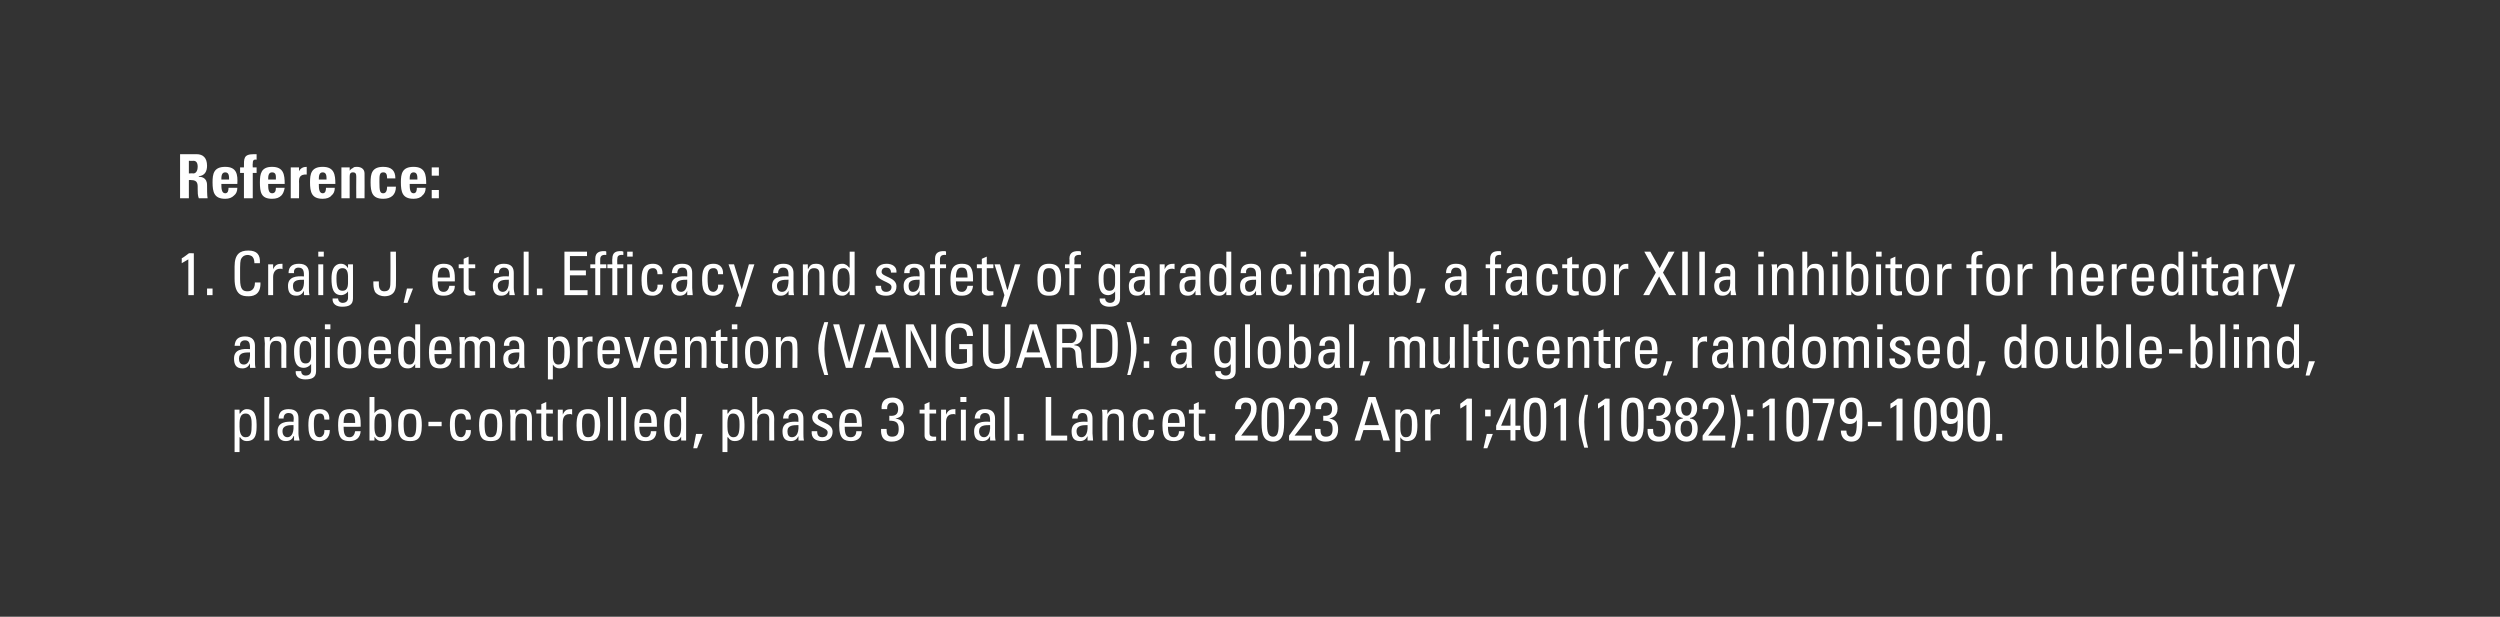 <?xml version="1.0" standalone="no"?><!DOCTYPE svg PUBLIC "-//W3C//DTD SVG 1.1//EN" "http://www.w3.org/Graphics/SVG/1.1/DTD/svg11.dtd"><svg xmlns="http://www.w3.org/2000/svg" version="1.1" width="454px" height="112px" viewBox="0 0 454 112"><rect x="0" y="0" width="454" height="112" fill="#333333" stroke="none"/>  <desc>Reference: 1. Craig J, et al. Efficacy and safety of garadacimab, a factor XIIa inhibitor for hereditary angioedema p...</desc>  <defs/>  <g id="Polygon195214">    <path d="M 45.7 77.1 C 45.7 76.3 45.7 75.1 44.6 75.1 C 43.4 75.1 43.5 76.6 43.5 77.5 C 43.5 78.2 43.6 79.4 44.6 79.4 C 45.6 79.4 45.7 78.6 45.7 77.1 Z M 43.5 75.1 C 43.5 75.1 43.56 75.1 43.6 75.1 C 43.9 74.6 44.3 74.3 44.8 74.3 C 45.7 74.3 46.6 74.7 46.6 77.1 C 46.6 78.5 46.6 80.1 44.8 80.1 C 44.3 80.1 43.9 79.9 43.6 79.4 C 43.57 79.43 43.5 79.4 43.5 79.4 L 43.5 82.1 L 42.6 82.1 L 42.6 74.4 L 43.5 74.4 L 43.5 75.1 Z M 48.9 80 L 48 80 L 48 72.1 L 48.9 72.1 L 48.9 80 Z M 51.3 78.3 C 51.3 78.9 51.6 79.4 52.2 79.4 C 52.7 79.4 53.4 79 53.3 77.2 C 52.5 77.2 51.3 77.2 51.3 78.3 Z M 53.4 79.2 C 53.4 79.2 53.34 79.19 53.3 79.2 C 53.1 79.8 52.6 80.1 51.9 80.1 C 50.8 80.1 50.4 79.3 50.4 78.3 C 50.4 76.6 52.1 76.5 53.3 76.6 C 53.4 75.8 53.4 75 52.4 75 C 51.8 75 51.5 75.4 51.5 76 C 51.5 76 50.6 76 50.6 76 C 50.6 74.8 51.3 74.3 52.4 74.3 C 53.9 74.3 54.2 75.1 54.2 76 C 54.2 76 54.2 78.7 54.2 78.7 C 54.2 79.1 54.3 79.6 54.4 80 C 54.35 79.99 53.4 80 53.4 80 L 53.4 79.2 Z M 58.9 76.2 C 58.9 75.3 58.5 75.1 58.1 75.1 C 57.4 75.1 57 75.4 57 76.9 C 57 78.7 57.2 79.4 58.1 79.4 C 58.3 79.4 59 79.1 58.9 78.1 C 58.9 78.1 59.9 78.1 59.9 78.1 C 59.9 79.7 58.8 80.1 58.1 80.1 C 57 80.1 56 79.8 56 77.3 C 56 75.7 56.2 74.3 58.1 74.3 C 59.2 74.3 59.9 75 59.8 76.2 C 59.8 76.2 58.9 76.2 58.9 76.2 Z M 64.5 76.8 C 64.5 75.2 64.1 75 63.4 75 C 62.9 75 62.4 75.3 62.4 76.8 C 62.4 76.8 64.5 76.8 64.5 76.8 Z M 62.4 77.5 C 62.4 79.1 62.8 79.4 63.5 79.4 C 64.1 79.4 64.4 78.9 64.5 78.3 C 64.5 78.3 65.5 78.3 65.5 78.3 C 65.4 79.5 64.7 80.1 63.5 80.1 C 62.3 80.1 61.4 79.8 61.4 77.3 C 61.4 75.7 61.6 74.3 63.5 74.3 C 65.1 74.3 65.5 75.2 65.5 77 C 65.5 77.03 65.5 77.5 65.5 77.5 C 65.5 77.5 62.38 77.51 62.4 77.5 Z M 69 79.4 C 70.1 79.4 70.1 78.2 70.1 77.3 C 70.1 75.8 70 75.1 69 75.1 C 68 75.1 68 76.3 68 77 C 68 77.8 67.9 79.4 69 79.4 Z M 68 80 L 67.1 80 L 67.1 72.1 L 68 72.1 L 68 75 C 68 75 68.01 75 68 75 C 68.3 74.6 68.7 74.3 69.2 74.3 C 71 74.3 71.1 75.9 71.1 77.3 C 71.1 79.8 70.2 80.1 69.3 80.1 C 68.7 80.1 68.3 79.8 68 79.3 C 68 79.33 68 79.3 68 79.3 L 68 80 Z M 75.6 76.9 C 75.6 75.4 75.2 75.1 74.5 75.1 C 73.8 75.1 73.3 75.4 73.3 76.9 C 73.3 78.7 73.5 79.4 74.5 79.4 C 75.4 79.4 75.6 78.7 75.6 76.9 Z M 72.3 77.3 C 72.3 75.7 72.5 74.3 74.5 74.3 C 76.4 74.3 76.6 75.7 76.6 77.3 C 76.6 79.8 75.6 80.1 74.5 80.1 C 73.3 80.1 72.3 79.8 72.3 77.3 Z M 77.8 76.6 L 80.2 76.6 L 80.2 77.4 L 77.8 77.4 L 77.8 76.6 Z M 84.6 76.2 C 84.6 75.3 84.1 75.1 83.8 75.1 C 83.1 75.1 82.6 75.4 82.6 76.9 C 82.6 78.7 82.9 79.4 83.8 79.4 C 84 79.4 84.6 79.1 84.6 78.1 C 84.6 78.1 85.5 78.1 85.5 78.1 C 85.6 79.7 84.4 80.1 83.8 80.1 C 82.6 80.1 81.7 79.8 81.7 77.3 C 81.7 75.7 81.9 74.3 83.8 74.3 C 84.9 74.3 85.6 75 85.5 76.2 C 85.5 76.2 84.6 76.2 84.6 76.2 Z M 90.3 76.9 C 90.3 75.4 89.8 75.1 89.1 75.1 C 88.4 75.1 88 75.4 88 76.9 C 88 78.7 88.2 79.4 89.1 79.4 C 90.1 79.4 90.3 78.7 90.3 76.9 Z M 87 77.3 C 87 75.7 87.2 74.3 89.1 74.3 C 91 74.3 91.2 75.7 91.2 77.3 C 91.2 79.8 90.3 80.1 89.1 80.1 C 87.9 80.1 87 79.8 87 77.3 Z M 95.7 80 C 95.7 80 95.68 76.14 95.7 76.1 C 95.7 75.5 95.5 75.1 94.7 75.1 C 93.7 75.1 93.6 75.9 93.6 76.7 C 93.57 76.7 93.6 80 93.6 80 L 92.7 80 C 92.7 80 92.66 75.59 92.7 75.6 C 92.7 75.2 92.6 74.8 92.6 74.4 C 92.61 74.44 93.6 74.4 93.6 74.4 L 93.6 75.2 C 93.6 75.2 93.61 75.15 93.6 75.2 C 94 74.5 94.4 74.3 95.1 74.3 C 96.3 74.3 96.6 75 96.6 76.1 C 96.58 76.14 96.6 80 96.6 80 L 95.7 80 Z M 98.3 74.4 L 98.3 73.4 L 99.2 73 L 99.2 74.4 L 100.4 74.4 L 100.4 75.1 L 99.2 75.1 C 99.2 75.1 99.16 78.52 99.2 78.5 C 99.2 78.9 99.2 79.3 100 79.3 C 100.1 79.3 100.2 79.3 100.4 79.3 C 100.4 79.3 100.4 80 100.4 80 C 100.1 80 99.8 80.1 99.5 80.1 C 98.6 80.1 98.3 79.7 98.3 79.1 C 98.26 79.07 98.3 75.1 98.3 75.1 L 97.4 75.1 L 97.4 74.4 L 98.3 74.4 Z M 102.2 75.3 C 102.2 75.3 102.18 75.27 102.2 75.3 C 102.6 74.4 103 74.3 103.9 74.3 C 103.9 74.3 103.9 75.3 103.9 75.3 C 103.8 75.3 103.7 75.2 103.7 75.2 C 103.6 75.2 103.5 75.2 103.4 75.2 C 102.4 75.2 102.2 76 102.2 76.7 C 102.16 76.71 102.2 80 102.2 80 L 101.3 80 L 101.3 74.4 L 102.2 74.4 L 102.2 75.3 Z M 108 76.9 C 108 75.4 107.5 75.1 106.8 75.1 C 106.1 75.1 105.7 75.4 105.7 76.9 C 105.7 78.7 105.9 79.4 106.8 79.4 C 107.8 79.4 108 78.7 108 76.9 Z M 104.7 77.3 C 104.7 75.7 104.9 74.3 106.8 74.3 C 108.8 74.3 109 75.7 109 77.3 C 109 79.8 108 80.1 106.8 80.1 C 105.7 80.1 104.7 79.8 104.7 77.3 Z M 111.3 80 L 110.4 80 L 110.4 72.1 L 111.3 72.1 L 111.3 80 Z M 113.7 80 L 112.8 80 L 112.8 72.1 L 113.7 72.1 L 113.7 80 Z M 118.3 76.8 C 118.3 75.2 117.9 75 117.2 75 C 116.6 75 116.2 75.3 116.1 76.8 C 116.1 76.8 118.3 76.8 118.3 76.8 Z M 116.1 77.5 C 116.1 79.1 116.6 79.4 117.3 79.4 C 117.9 79.4 118.2 78.9 118.2 78.3 C 118.2 78.3 119.2 78.3 119.2 78.3 C 119.2 79.5 118.5 80.1 117.3 80.1 C 116.1 80.1 115.2 79.8 115.2 77.3 C 115.2 75.7 115.4 74.3 117.3 74.3 C 118.9 74.3 119.3 75.2 119.3 77 C 119.27 77.03 119.3 77.5 119.3 77.5 C 119.3 77.5 116.15 77.51 116.1 77.5 Z M 122.7 75.1 C 121.7 75.1 121.6 75.8 121.6 77.3 C 121.6 78.2 121.6 79.4 122.7 79.4 C 123.7 79.4 123.7 78.1 123.7 77 C 123.7 76.3 123.7 75.1 122.7 75.1 Z M 123.7 72.1 L 124.6 72.1 L 124.6 80 L 123.7 80 L 123.7 79.3 C 123.7 79.3 123.68 79.33 123.7 79.3 C 123.4 79.8 123 80.1 122.4 80.1 C 121.5 80.1 120.6 79.8 120.6 77.3 C 120.6 75.9 120.7 74.3 122.5 74.3 C 123 74.3 123.4 74.6 123.7 75 C 123.67 75 123.7 75 123.7 75 L 123.7 72.1 Z M 126.4 78.8 L 127.6 78.8 L 126.6 81.4 L 125.9 81.4 L 126.4 78.8 Z M 134.3 77.1 C 134.3 76.3 134.3 75.1 133.1 75.1 C 132 75.1 132.1 76.6 132.1 77.5 C 132.1 78.2 132.2 79.4 133.2 79.4 C 134.1 79.4 134.3 78.6 134.3 77.1 Z M 132.1 75.1 C 132.1 75.1 132.15 75.1 132.2 75.1 C 132.5 74.6 132.8 74.3 133.4 74.3 C 134.3 74.3 135.2 74.7 135.2 77.1 C 135.2 78.5 135.2 80.1 133.4 80.1 C 132.9 80.1 132.5 79.9 132.2 79.4 C 132.16 79.43 132.1 79.4 132.1 79.4 L 132.1 82.1 L 131.2 82.1 L 131.2 74.4 L 132.1 74.4 L 132.1 75.1 Z M 139.7 80 C 139.7 80 139.67 76.23 139.7 76.2 C 139.7 75.5 139.4 75.1 138.7 75.1 C 137.8 75.1 137.5 75.8 137.5 76.7 C 137.54 76.73 137.5 80 137.5 80 L 136.6 80 L 136.6 72.1 L 137.5 72.1 L 137.5 75.2 C 137.5 75.2 137.59 75.15 137.6 75.2 C 138 74.5 138.4 74.3 139.1 74.3 C 140 74.3 140.6 74.8 140.6 76.1 C 140.57 76.05 140.6 80 140.6 80 L 139.7 80 Z M 143 78.3 C 143 78.9 143.2 79.4 143.8 79.4 C 144.4 79.4 145.1 79 145 77.2 C 144.1 77.2 143 77.2 143 78.3 Z M 145 79.2 C 145 79.2 144.99 79.19 145 79.2 C 144.7 79.8 144.3 80.1 143.6 80.1 C 142.4 80.1 142.1 79.3 142.1 78.3 C 142.1 76.6 143.7 76.5 145 76.6 C 145 75.8 145 75 144.1 75 C 143.5 75 143.1 75.4 143.2 76 C 143.2 76 142.2 76 142.2 76 C 142.3 74.8 142.9 74.3 144.1 74.3 C 145.5 74.3 145.9 75.1 145.9 76 C 145.9 76 145.9 78.7 145.9 78.7 C 145.9 79.1 145.9 79.6 146 80 C 146 79.99 145 80 145 80 L 145 79.2 Z M 149.3 80.1 C 148.1 80.1 147.3 79.6 147.4 78.3 C 147.4 78.3 148.4 78.3 148.4 78.3 C 148.4 78.6 148.4 79.4 149.3 79.4 C 149.9 79.4 150.3 79.1 150.3 78.5 C 150.3 77.5 147.5 77.5 147.5 75.8 C 147.5 75.3 147.9 74.3 149.4 74.3 C 150.4 74.3 151.3 74.8 151.2 75.9 C 151.2 75.9 150.2 75.9 150.2 75.9 C 150.2 75.3 149.9 75 149.3 75 C 148.8 75 148.5 75.3 148.5 75.8 C 148.5 76.7 151.2 76.7 151.2 78.4 C 151.2 79.6 150.4 80.1 149.3 80.1 Z M 155.6 76.8 C 155.6 75.2 155.1 75 154.5 75 C 153.9 75 153.4 75.3 153.4 76.8 C 153.4 76.8 155.6 76.8 155.6 76.8 Z M 153.4 77.5 C 153.4 79.1 153.8 79.4 154.5 79.4 C 155.2 79.4 155.5 78.9 155.5 78.3 C 155.5 78.3 156.5 78.3 156.5 78.3 C 156.5 79.5 155.7 80.1 154.6 80.1 C 153.4 80.1 152.4 79.8 152.4 77.3 C 152.4 75.7 152.6 74.3 154.6 74.3 C 156.1 74.3 156.5 75.2 156.5 77 C 156.54 77.03 156.5 77.5 156.5 77.5 C 156.5 77.5 153.42 77.51 153.4 77.5 Z M 161.5 75.5 C 162.5 75.6 163.1 75.3 163.1 74.3 C 163.1 73.6 162.8 73.1 162.1 73.1 C 161.2 73.1 161.1 73.7 161.1 74.3 C 161.1 74.3 160.1 74.3 160.1 74.3 C 160 73 160.6 72.2 162.1 72.2 C 163.3 72.2 164.1 72.9 164.1 74.2 C 164.1 75.7 163.1 75.9 162.6 76 C 162.6 76 162.6 76 162.6 76 C 163.8 76.2 164.2 76.8 164.2 78 C 164.2 79.4 163.4 80.2 161.9 80.2 C 159.8 80.2 160 78.3 160 77.9 C 160 77.9 161 77.9 161 77.9 C 161 78.7 161.1 79.3 162 79.3 C 162.9 79.3 163.2 78.8 163.2 77.9 C 163.2 76.7 162.7 76.4 161.5 76.4 C 161.5 76.4 161.5 75.5 161.5 75.5 Z M 167.9 74.4 L 167.9 73.4 L 168.8 73 L 168.8 74.4 L 170 74.4 L 170 75.1 L 168.8 75.1 C 168.8 75.1 168.8 78.52 168.8 78.5 C 168.8 78.9 168.8 79.3 169.6 79.3 C 169.7 79.3 169.8 79.3 170 79.3 C 170 79.3 170 80 170 80 C 169.7 80 169.4 80.1 169.1 80.1 C 168.3 80.1 167.9 79.7 167.9 79.1 C 167.9 79.07 167.9 75.1 167.9 75.1 L 167 75.1 L 167 74.4 L 167.9 74.4 Z M 171.8 75.3 C 171.8 75.3 171.82 75.27 171.8 75.3 C 172.2 74.4 172.7 74.3 173.5 74.3 C 173.5 74.3 173.5 75.3 173.5 75.3 C 173.5 75.3 173.4 75.2 173.3 75.2 C 173.2 75.2 173.1 75.2 173.1 75.2 C 172 75.2 171.8 76 171.8 76.7 C 171.8 76.71 171.8 80 171.8 80 L 170.9 80 L 170.9 74.4 L 171.8 74.4 L 171.8 75.3 Z M 175.4 80 L 174.5 80 L 174.5 74.4 L 175.4 74.4 L 175.4 80 Z M 174.4 72.1 L 175.5 72.1 L 175.5 73 L 174.4 73 L 174.4 72.1 Z M 177.8 78.3 C 177.8 78.9 178.1 79.4 178.7 79.4 C 179.2 79.4 179.9 79 179.8 77.2 C 178.9 77.2 177.8 77.2 177.8 78.3 Z M 179.8 79.2 C 179.8 79.2 179.81 79.19 179.8 79.2 C 179.5 79.8 179.1 80.1 178.4 80.1 C 177.2 80.1 176.9 79.3 176.9 78.3 C 176.9 76.6 178.5 76.5 179.8 76.6 C 179.8 75.8 179.8 75 178.9 75 C 178.3 75 177.9 75.4 178 76 C 178 76 177 76 177 76 C 177.1 74.8 177.7 74.3 178.9 74.3 C 180.3 74.3 180.7 75.1 180.7 76 C 180.7 76 180.7 78.7 180.7 78.7 C 180.7 79.1 180.7 79.6 180.8 80 C 180.82 79.99 179.8 80 179.8 80 L 179.8 79.2 Z M 183.3 80 L 182.4 80 L 182.4 72.1 L 183.3 72.1 L 183.3 80 Z M 185.9 80 L 184.8 80 L 184.8 78.8 L 185.9 78.8 L 185.9 80 Z M 189.9 80 L 189.9 72.1 L 190.9 72.1 L 190.9 79.1 L 193.8 79.1 L 193.8 80 L 189.9 80 Z M 195.5 78.3 C 195.5 78.9 195.8 79.4 196.4 79.4 C 196.9 79.4 197.6 79 197.5 77.2 C 196.7 77.2 195.5 77.2 195.5 78.3 Z M 197.5 79.2 C 197.5 79.2 197.51 79.19 197.5 79.2 C 197.2 79.8 196.8 80.1 196.1 80.1 C 194.9 80.1 194.6 79.3 194.6 78.3 C 194.6 76.6 196.2 76.5 197.5 76.6 C 197.5 75.8 197.5 75 196.6 75 C 196 75 195.7 75.4 195.7 76 C 195.7 76 194.7 76 194.7 76 C 194.8 74.8 195.4 74.3 196.6 74.3 C 198 74.3 198.4 75.1 198.4 76 C 198.4 76 198.4 78.7 198.4 78.7 C 198.4 79.1 198.5 79.6 198.5 80 C 198.53 79.99 197.5 80 197.5 80 L 197.5 79.2 Z M 203.2 80 C 203.2 80 203.19 76.14 203.2 76.1 C 203.2 75.5 203 75.1 202.2 75.1 C 201.2 75.1 201.1 75.9 201.1 76.7 C 201.08 76.7 201.1 80 201.1 80 L 200.2 80 C 200.2 80 200.18 75.59 200.2 75.6 C 200.2 75.2 200.2 74.8 200.1 74.4 C 200.12 74.44 201.1 74.4 201.1 74.4 L 201.1 75.2 C 201.1 75.2 201.12 75.15 201.1 75.2 C 201.5 74.5 201.9 74.3 202.6 74.3 C 203.8 74.3 204.1 75 204.1 76.1 C 204.09 76.14 204.1 80 204.1 80 L 203.2 80 Z M 208.6 76.2 C 208.6 75.3 208.2 75.1 207.8 75.1 C 207.1 75.1 206.6 75.4 206.6 76.9 C 206.6 78.7 206.9 79.4 207.8 79.4 C 208 79.4 208.6 79.1 208.6 78.1 C 208.6 78.1 209.6 78.1 209.6 78.1 C 209.6 79.7 208.4 80.1 207.8 80.1 C 206.6 80.1 205.7 79.8 205.7 77.3 C 205.7 75.7 205.9 74.3 207.8 74.3 C 208.9 74.3 209.6 75 209.5 76.2 C 209.5 76.2 208.6 76.2 208.6 76.2 Z M 214.2 76.8 C 214.2 75.2 213.8 75 213.1 75 C 212.5 75 212.1 75.3 212.1 76.8 C 212.1 76.8 214.2 76.8 214.2 76.8 Z M 212.1 77.5 C 212.1 79.1 212.5 79.4 213.2 79.4 C 213.8 79.4 214.1 78.9 214.1 78.3 C 214.1 78.3 215.1 78.3 215.1 78.3 C 215.1 79.5 214.4 80.1 213.2 80.1 C 212 80.1 211.1 79.8 211.1 77.3 C 211.1 75.7 211.3 74.3 213.2 74.3 C 214.8 74.3 215.2 75.2 215.2 77 C 215.18 77.03 215.2 77.5 215.2 77.5 C 215.2 77.5 212.06 77.51 212.1 77.5 Z M 216.8 74.4 L 216.8 73.4 L 217.7 73 L 217.7 74.4 L 218.9 74.4 L 218.9 75.1 L 217.7 75.1 C 217.7 75.1 217.68 78.52 217.7 78.5 C 217.7 78.9 217.7 79.3 218.5 79.3 C 218.6 79.3 218.7 79.3 218.9 79.3 C 218.9 79.3 218.9 80 218.9 80 C 218.6 80 218.3 80.1 218 80.1 C 217.2 80.1 216.8 79.7 216.8 79.1 C 216.78 79.07 216.8 75.1 216.8 75.1 L 215.9 75.1 L 215.9 74.4 L 216.8 74.4 Z M 220.7 80 L 219.6 80 L 219.6 78.8 L 220.7 78.8 L 220.7 80 Z M 224.3 80 C 224.3 80 224.3 79.11 224.3 79.1 C 226.5 76 227.2 75.4 227.2 74.1 C 227.2 73.5 226.9 73.1 226.2 73.1 C 225.5 73.1 225.3 73.7 225.4 74.3 C 225.4 74.3 224.3 74.3 224.3 74.3 C 224.2 73.1 224.9 72.2 226.2 72.2 C 227.5 72.2 228.2 72.9 228.2 74.2 C 228.2 75.9 227.3 76.5 225.4 79.1 C 225.38 79.11 228.4 79.1 228.4 79.1 L 228.4 80 L 224.3 80 Z M 233.2 76.2 C 233.2 78.2 233.2 80.2 231.2 80.2 C 229.1 80.2 229.1 78.2 229.1 76.2 C 229.1 74.2 229.1 72.2 231.2 72.2 C 233.2 72.2 233.2 74.2 233.2 76.2 Z M 230.1 76.4 C 230.1 77.7 230 79.3 231.2 79.3 C 232.3 79.3 232.2 77.7 232.2 76.4 C 232.2 74.3 232.2 73.1 231.2 73.1 C 230.1 73.1 230.1 74.3 230.1 76.4 Z M 234.1 80 C 234.1 80 234.07 79.11 234.1 79.1 C 236.3 76 237 75.4 237 74.1 C 237 73.5 236.7 73.1 236 73.1 C 235.3 73.1 235.1 73.7 235.1 74.3 C 235.1 74.3 234.1 74.3 234.1 74.3 C 234 73.1 234.6 72.2 235.9 72.2 C 237.3 72.2 238 72.9 238 74.2 C 238 75.9 237.1 76.5 235.1 79.1 C 235.14 79.11 238.2 79.1 238.2 79.1 L 238.2 80 L 234.1 80 Z M 240.3 75.5 C 241.2 75.6 241.9 75.3 241.9 74.3 C 241.9 73.6 241.6 73.1 240.8 73.1 C 240 73.1 239.9 73.7 239.9 74.3 C 239.9 74.3 238.9 74.3 238.9 74.3 C 238.8 73 239.4 72.2 240.8 72.2 C 242.1 72.2 242.9 72.9 242.9 74.2 C 242.9 75.7 241.8 75.9 241.4 76 C 241.4 76 241.4 76 241.4 76 C 242.6 76.2 243 76.8 243 78 C 243 79.4 242.2 80.2 240.7 80.2 C 238.6 80.2 238.8 78.3 238.8 77.9 C 238.8 77.9 239.8 77.9 239.8 77.9 C 239.8 78.7 239.9 79.3 240.8 79.3 C 241.7 79.3 242 78.8 242 77.9 C 242 76.7 241.5 76.4 240.3 76.4 C 240.3 76.4 240.3 75.5 240.3 75.5 Z M 248.5 72.1 L 249.8 72.1 L 252.4 80 L 251.2 80 L 250.7 78.1 L 247.6 78.1 L 247 80 L 246 80 L 248.5 72.1 Z M 249.1 73 L 249.1 73 L 247.8 77.2 L 250.4 77.2 L 249.1 73 Z M 256.4 77.1 C 256.4 76.3 256.4 75.1 255.3 75.1 C 254.2 75.1 254.3 76.6 254.3 77.5 C 254.3 78.2 254.3 79.4 255.3 79.4 C 256.3 79.4 256.4 78.6 256.4 77.1 Z M 254.3 75.1 C 254.3 75.1 254.32 75.1 254.3 75.1 C 254.6 74.6 255 74.3 255.6 74.3 C 256.5 74.3 257.4 74.7 257.4 77.1 C 257.4 78.5 257.3 80.1 255.5 80.1 C 255 80.1 254.6 79.9 254.3 79.4 C 254.33 79.43 254.3 79.4 254.3 79.4 L 254.3 82.1 L 253.4 82.1 L 253.4 74.4 L 254.3 74.4 L 254.3 75.1 Z M 259.8 75.3 C 259.8 75.3 259.77 75.27 259.8 75.3 C 260.1 74.4 260.6 74.3 261.5 74.3 C 261.5 74.3 261.5 75.3 261.5 75.3 C 261.4 75.3 261.3 75.2 261.2 75.2 C 261.2 75.2 261.1 75.2 261 75.2 C 260 75.2 259.8 76 259.8 76.7 C 259.75 76.71 259.8 80 259.8 80 L 258.8 80 L 258.8 74.4 L 259.8 74.4 L 259.8 75.3 Z M 267.3 80 L 266.3 80 L 266.3 73.5 L 265.2 74.2 C 265.2 74.2 265.15 73.27 265.2 73.3 C 265.4 73.2 266.1 72.6 266.4 72.4 C 266.44 72.36 267.3 72.4 267.3 72.4 L 267.3 80 Z M 270 78.8 L 271.1 78.8 L 270.1 81.4 L 269.4 81.4 L 270 78.8 Z M 270.7 75.6 L 269.7 75.6 L 269.7 74.4 L 270.7 74.4 L 270.7 75.6 Z M 274.3 77.3 L 274.3 73.3 L 274.3 73.3 L 272.6 77.3 L 274.3 77.3 Z M 271.7 78.1 L 271.7 77.3 L 273.9 72.4 L 275.2 72.4 L 275.2 77.3 L 276.1 77.3 L 276.1 78.1 L 275.2 78.1 L 275.2 80 L 274.3 80 L 274.3 78.1 L 271.7 78.1 Z M 280.8 76.2 C 280.8 78.2 280.8 80.2 278.8 80.2 C 276.7 80.2 276.7 78.2 276.7 76.2 C 276.7 74.2 276.7 72.2 278.8 72.2 C 280.9 72.2 280.8 74.2 280.8 76.2 Z M 277.7 76.4 C 277.7 77.7 277.7 79.3 278.8 79.3 C 279.9 79.3 279.8 77.7 279.8 76.4 C 279.8 74.3 279.8 73.1 278.8 73.1 C 277.7 73.1 277.7 74.3 277.7 76.4 Z M 284.4 80 L 283.4 80 L 283.4 73.5 L 282.2 74.2 C 282.2 74.2 282.25 73.27 282.2 73.3 C 282.5 73.2 283.2 72.6 283.5 72.4 C 283.53 72.36 284.4 72.4 284.4 72.4 L 284.4 80 Z M 287.7 81.3 C 287.3 79.7 286.7 78.2 286.7 76.5 C 286.7 74.8 287.3 73.3 287.8 71.7 C 287.8 71.7 288.4 71.7 288.4 71.7 C 288 73.3 287.7 74.9 287.7 76.6 C 287.7 78.2 288 79.8 288.4 81.3 C 288.4 81.3 287.7 81.3 287.7 81.3 Z M 292.3 80 L 291.3 80 L 291.3 73.5 L 290.2 74.2 C 290.2 74.2 290.19 73.27 290.2 73.3 C 290.4 73.2 291.2 72.6 291.5 72.4 C 291.47 72.36 292.3 72.4 292.3 72.4 L 292.3 80 Z M 298.5 76.2 C 298.5 78.2 298.6 80.2 296.5 80.2 C 294.4 80.2 294.4 78.2 294.4 76.2 C 294.4 74.2 294.4 72.2 296.5 72.2 C 298.6 72.2 298.5 74.2 298.5 76.2 Z M 295.4 76.4 C 295.4 77.7 295.4 79.3 296.5 79.3 C 297.6 79.3 297.5 77.7 297.5 76.4 C 297.5 74.3 297.5 73.1 296.5 73.1 C 295.5 73.1 295.4 74.3 295.4 76.4 Z M 300.8 75.5 C 301.7 75.6 302.4 75.3 302.4 74.3 C 302.4 73.6 302 73.1 301.3 73.1 C 300.5 73.1 300.3 73.7 300.3 74.3 C 300.3 74.3 299.3 74.3 299.3 74.3 C 299.3 73 299.9 72.2 301.3 72.2 C 302.6 72.2 303.4 72.9 303.4 74.2 C 303.4 75.7 302.3 75.9 301.9 76 C 301.9 76 301.9 76 301.9 76 C 303.1 76.2 303.4 76.8 303.4 78 C 303.4 79.4 302.6 80.2 301.2 80.2 C 299 80.2 299.2 78.3 299.2 77.9 C 299.2 77.9 300.2 77.9 300.2 77.9 C 300.2 78.7 300.3 79.3 301.3 79.3 C 302.2 79.3 302.4 78.8 302.4 77.9 C 302.4 76.7 302 76.4 300.8 76.4 C 300.8 76.4 300.8 75.5 300.8 75.5 Z M 307.3 77.9 C 307.3 77.3 307.2 76.4 306.3 76.4 C 305.3 76.4 305.2 77.3 305.2 77.9 C 305.2 78.6 305.5 79.3 306.3 79.3 C 307 79.3 307.3 78.6 307.3 77.9 Z M 306.9 76 C 308 76.1 308.3 76.9 308.3 77.9 C 308.3 79.3 307.6 80.2 306.3 80.2 C 304.9 80.2 304.2 79.3 304.2 77.9 C 304.2 76.9 304.5 76.1 305.6 76 C 305.6 76 305.6 75.9 305.6 75.9 C 304.7 75.8 304.3 75 304.3 74.2 C 304.3 73 305.1 72.2 306.3 72.2 C 307.5 72.2 308.2 73 308.2 74.2 C 308.2 75 307.8 75.8 306.9 75.9 C 306.9 75.9 306.9 76 306.9 76 Z M 307.2 74.1 C 307.2 73.5 306.9 73 306.3 73 C 305.6 73 305.3 73.5 305.3 74.1 C 305.3 74.7 305.5 75.5 306.3 75.5 C 307 75.5 307.2 74.7 307.2 74.1 Z M 309.2 80 C 309.2 80 309.17 79.11 309.2 79.1 C 311.4 76 312.1 75.4 312.1 74.1 C 312.1 73.5 311.8 73.1 311.1 73.1 C 310.4 73.1 310.2 73.7 310.2 74.3 C 310.2 74.3 309.2 74.3 309.2 74.3 C 309.1 73.1 309.7 72.2 311 72.2 C 312.4 72.2 313.1 72.9 313.1 74.2 C 313.1 75.9 312.2 76.5 310.2 79.1 C 310.25 79.11 313.3 79.1 313.3 79.1 L 313.3 80 L 309.2 80 Z M 314.4 81.3 C 314.7 79.8 315.1 78.2 315.1 76.6 C 315.1 74.9 314.7 73.3 314.3 71.7 C 314.3 71.7 315 71.7 315 71.7 C 315.5 73.3 316.1 74.8 316.1 76.5 C 316.1 78.2 315.5 79.7 315 81.3 C 315 81.3 314.4 81.3 314.4 81.3 Z M 318.4 75.6 L 317.3 75.6 L 317.3 74.4 L 318.4 74.4 L 318.4 75.6 Z M 318.4 80 L 317.3 80 L 317.3 78.8 L 318.4 78.8 L 318.4 80 Z M 322.3 80 L 321.3 80 L 321.3 73.5 L 320.1 74.2 C 320.1 74.2 320.11 73.27 320.1 73.3 C 320.4 73.2 321.1 72.6 321.4 72.4 C 321.39 72.36 322.3 72.4 322.3 72.4 L 322.3 80 Z M 328.5 76.2 C 328.5 78.2 328.5 80.2 326.4 80.2 C 324.3 80.2 324.4 78.2 324.4 76.2 C 324.4 74.2 324.3 72.2 326.4 72.2 C 328.5 72.2 328.5 74.2 328.5 76.2 Z M 325.4 76.4 C 325.4 77.7 325.3 79.3 326.4 79.3 C 327.5 79.3 327.5 77.7 327.5 76.4 C 327.5 74.3 327.4 73.1 326.4 73.1 C 325.4 73.1 325.4 74.3 325.4 76.4 Z M 329.2 72.4 L 333.1 72.4 L 333.1 73.2 L 331.1 80 L 330 80 L 332.1 73.2 L 329.2 73.2 L 329.2 72.4 Z M 335.1 74.6 C 335.1 75.3 335.3 76.1 336.2 76.1 C 337 76.1 337.2 75.3 337.2 74.6 C 337.2 73.9 337 73 336.2 73 C 335.3 73 335.1 73.9 335.1 74.6 Z M 338.2 76.2 C 338.2 78.2 338.2 80.2 336.2 80.2 C 335 80.2 334.3 79.4 334.3 78.2 C 334.3 78.2 335.3 78.2 335.3 78.2 C 335.3 78.7 335.5 79.3 336.2 79.3 C 337.1 79.3 337.2 78.2 337.2 76.3 C 337.2 76.3 337.2 76.3 337.2 76.3 C 336.9 76.8 336.5 77 335.9 77 C 335.3 77 334.1 76.7 334.1 74.6 C 334.1 72.9 335.2 72.2 336.2 72.2 C 338.3 72.2 338.2 74.2 338.2 76.2 Z M 339.2 76.6 L 341.7 76.6 L 341.7 77.4 L 339.2 77.4 L 339.2 76.6 Z M 345.5 80 L 344.4 80 L 344.4 73.5 L 343.3 74.2 C 343.3 74.2 343.3 73.27 343.3 73.3 C 343.6 73.2 344.3 72.6 344.6 72.4 C 344.59 72.36 345.5 72.4 345.5 72.4 L 345.5 80 Z M 351.7 76.2 C 351.7 78.2 351.7 80.2 349.6 80.2 C 347.5 80.2 347.6 78.2 347.6 76.2 C 347.6 74.2 347.5 72.2 349.6 72.2 C 351.7 72.2 351.7 74.2 351.7 76.2 Z M 348.6 76.4 C 348.6 77.7 348.5 79.3 349.6 79.3 C 350.7 79.3 350.7 77.7 350.7 76.4 C 350.7 74.3 350.6 73.1 349.6 73.1 C 348.6 73.1 348.6 74.3 348.6 76.4 Z M 353.5 74.6 C 353.5 75.3 353.6 76.1 354.5 76.1 C 355.4 76.1 355.5 75.3 355.5 74.6 C 355.5 73.9 355.3 73 354.5 73 C 353.6 73 353.5 73.9 353.5 74.6 Z M 356.5 76.2 C 356.5 78.2 356.5 80.2 354.5 80.2 C 353.3 80.2 352.6 79.4 352.6 78.2 C 352.6 78.2 353.6 78.2 353.6 78.2 C 353.6 78.7 353.8 79.3 354.5 79.3 C 355.5 79.3 355.5 78.2 355.5 76.3 C 355.5 76.3 355.5 76.3 355.5 76.3 C 355.3 76.8 354.8 77 354.2 77 C 353.6 77 352.4 76.7 352.4 74.6 C 352.4 72.9 353.5 72.2 354.5 72.2 C 356.6 72.2 356.5 74.2 356.5 76.2 Z M 361.4 76.2 C 361.4 78.2 361.4 80.2 359.4 80.2 C 357.3 80.2 357.3 78.2 357.3 76.2 C 357.3 74.2 357.3 72.2 359.4 72.2 C 361.5 72.2 361.4 74.2 361.4 76.2 Z M 358.3 76.4 C 358.3 77.7 358.3 79.3 359.4 79.3 C 360.5 79.3 360.4 77.7 360.4 76.4 C 360.4 74.3 360.4 73.1 359.4 73.1 C 358.3 73.1 358.3 74.3 358.3 76.4 Z M 363.6 80 L 362.5 80 L 362.5 78.8 L 363.6 78.8 L 363.6 80 Z " stroke="none" fill="#fff"/>  </g>  <g id="Polygon195213">    <path d="M 43.4 65.1 C 43.4 65.7 43.6 66.2 44.3 66.2 C 44.8 66.2 45.5 65.8 45.4 64 C 44.5 64 43.4 64 43.4 65.1 Z M 45.4 66 C 45.4 66 45.4 65.99 45.4 66 C 45.1 66.6 44.7 66.9 44 66.9 C 42.8 66.9 42.5 66.1 42.5 65.1 C 42.5 63.4 44.1 63.3 45.4 63.4 C 45.4 62.6 45.4 61.8 44.5 61.8 C 43.9 61.8 43.5 62.2 43.6 62.8 C 43.6 62.8 42.6 62.8 42.6 62.8 C 42.7 61.6 43.3 61.1 44.5 61.1 C 45.9 61.1 46.3 61.9 46.3 62.8 C 46.3 62.8 46.3 65.5 46.3 65.5 C 46.3 65.9 46.3 66.4 46.4 66.8 C 46.41 66.79 45.4 66.8 45.4 66.8 L 45.4 66 Z M 51.1 66.8 C 51.1 66.8 51.07 62.94 51.1 62.9 C 51.1 62.3 50.9 61.9 50.1 61.9 C 49.1 61.9 49 62.7 49 63.5 C 48.96 63.5 49 66.8 49 66.8 L 48.1 66.8 C 48.1 66.8 48.06 62.39 48.1 62.4 C 48.1 62 48 61.6 48 61.2 C 48.01 61.24 49 61.2 49 61.2 L 49 62 C 49 62 49 61.95 49 62 C 49.4 61.3 49.8 61.1 50.5 61.1 C 51.7 61.1 52 61.8 52 62.9 C 51.97 62.94 52 66.8 52 66.8 L 51.1 66.8 Z M 55.4 61.9 C 54.4 61.9 54.4 63.1 54.4 63.8 C 54.4 65.6 54.8 66 55.5 66 C 56.6 66 56.5 64.8 56.5 64 C 56.5 63.2 56.6 61.9 55.4 61.9 Z M 56.5 61.2 L 57.4 61.2 C 57.4 61.2 57.4 67.35 57.4 67.4 C 57.4 68.6 56.6 68.9 55.4 68.9 C 54.4 68.9 53.6 68.4 53.7 67.4 C 53.7 67.4 54.7 67.4 54.7 67.4 C 54.7 67.9 55 68.2 55.5 68.2 C 56.2 68.2 56.5 67.8 56.5 67.3 C 56.5 67.25 56.5 66.1 56.5 66.1 C 56.5 66.1 56.46 66.1 56.5 66.1 C 56.2 66.5 55.7 66.8 55.2 66.8 C 53.7 66.8 53.4 65.5 53.4 63.8 C 53.4 61.3 54.7 61.1 55.2 61.1 C 55.8 61.1 56.2 61.4 56.5 61.9 C 56.48 61.92 56.5 61.9 56.5 61.9 L 56.5 61.2 Z M 59.9 66.8 L 59 66.8 L 59 61.2 L 59.9 61.2 L 59.9 66.8 Z M 59 58.9 L 60 58.9 L 60 59.8 L 59 59.8 L 59 58.9 Z M 64.6 63.7 C 64.6 62.2 64.2 61.9 63.5 61.9 C 62.8 61.9 62.3 62.2 62.3 63.7 C 62.3 65.5 62.5 66.2 63.5 66.2 C 64.4 66.2 64.6 65.5 64.6 63.7 Z M 61.3 64.1 C 61.3 62.5 61.5 61.1 63.5 61.1 C 65.4 61.1 65.6 62.5 65.6 64.1 C 65.6 66.6 64.6 66.9 63.5 66.9 C 62.3 66.9 61.3 66.6 61.3 64.1 Z M 70 63.6 C 70 62 69.6 61.8 68.9 61.8 C 68.4 61.8 67.9 62.1 67.9 63.6 C 67.9 63.6 70 63.6 70 63.6 Z M 67.9 64.3 C 67.9 65.9 68.3 66.2 69 66.2 C 69.6 66.2 69.9 65.7 70 65.1 C 70 65.1 71 65.1 71 65.1 C 70.9 66.3 70.2 66.9 69 66.9 C 67.8 66.9 66.9 66.6 66.9 64.1 C 66.9 62.5 67.1 61.1 69 61.1 C 70.6 61.1 71 62 71 63.8 C 71 63.83 71 64.3 71 64.3 C 71 64.3 67.88 64.31 67.9 64.3 Z M 74.4 61.9 C 73.4 61.9 73.3 62.6 73.3 64.1 C 73.3 65 73.3 66.2 74.4 66.2 C 75.4 66.2 75.4 64.9 75.4 63.8 C 75.4 63.1 75.4 61.9 74.4 61.9 Z M 75.4 58.9 L 76.3 58.9 L 76.3 66.8 L 75.4 66.8 L 75.4 66.1 C 75.4 66.1 75.42 66.13 75.4 66.1 C 75.1 66.6 74.7 66.9 74.1 66.9 C 73.2 66.9 72.3 66.6 72.3 64.1 C 72.3 62.7 72.4 61.1 74.2 61.1 C 74.7 61.1 75.1 61.4 75.4 61.8 C 75.41 61.8 75.4 61.8 75.4 61.8 L 75.4 58.9 Z M 81 63.6 C 81 62 80.6 61.8 79.9 61.8 C 79.4 61.8 78.9 62.1 78.9 63.6 C 78.9 63.6 81 63.6 81 63.6 Z M 78.9 64.3 C 78.9 65.9 79.3 66.2 80 66.2 C 80.6 66.2 80.9 65.7 81 65.1 C 81 65.1 82 65.1 82 65.1 C 81.9 66.3 81.2 66.9 80 66.9 C 78.8 66.9 77.9 66.6 77.9 64.1 C 77.9 62.5 78.1 61.1 80 61.1 C 81.6 61.1 82 62 82 63.8 C 82 63.83 82 64.3 82 64.3 C 82 64.3 78.88 64.31 78.9 64.3 Z M 86.2 66.8 C 86.2 66.8 86.23 62.94 86.2 62.9 C 86.2 62.4 86.1 61.9 85.3 61.9 C 85.1 61.9 84.7 62 84.6 62.2 C 84.4 62.5 84.4 62.8 84.4 63.1 C 84.36 63.05 84.4 66.8 84.4 66.8 L 83.5 66.8 C 83.5 66.8 83.46 62.39 83.5 62.4 C 83.5 62 83.4 61.6 83.4 61.2 C 83.4 61.24 84.4 61.2 84.4 61.2 L 84.4 61.9 C 84.4 61.9 84.38 61.93 84.4 61.9 C 84.6 61.3 85.1 61.1 85.8 61.1 C 86.3 61.1 86.9 61.3 87.1 61.8 C 87.4 61.2 87.9 61.1 88.4 61.1 C 89 61.1 89.9 61.3 89.9 62.6 C 89.9 62.57 89.9 66.8 89.9 66.8 L 89 66.8 C 89 66.8 89 62.94 89 62.9 C 89 62.4 88.8 61.9 88.1 61.9 C 87.8 61.9 87.7 61.9 87.4 62.1 C 87.2 62.3 87.1 62.8 87.1 63.1 C 87.13 63.05 87.1 66.8 87.1 66.8 L 86.2 66.8 Z M 92.3 65.1 C 92.3 65.7 92.5 66.2 93.1 66.2 C 93.7 66.2 94.4 65.8 94.3 64 C 93.4 64 92.3 64 92.3 65.1 Z M 94.3 66 C 94.3 66 94.28 65.99 94.3 66 C 94 66.6 93.6 66.9 92.9 66.9 C 91.7 66.9 91.4 66.1 91.4 65.1 C 91.4 63.4 93 63.3 94.3 63.4 C 94.3 62.6 94.3 61.8 93.3 61.8 C 92.7 61.8 92.4 62.2 92.5 62.8 C 92.5 62.8 91.5 62.8 91.5 62.8 C 91.5 61.6 92.2 61.1 93.4 61.1 C 94.8 61.1 95.2 61.9 95.2 62.8 C 95.2 62.8 95.2 65.5 95.2 65.5 C 95.2 65.9 95.2 66.4 95.3 66.8 C 95.29 66.79 94.3 66.8 94.3 66.8 L 94.3 66 Z M 102.5 63.9 C 102.5 63.1 102.5 61.9 101.4 61.9 C 100.3 61.9 100.4 63.4 100.4 64.3 C 100.4 65 100.4 66.2 101.4 66.2 C 102.4 66.2 102.5 65.4 102.5 63.9 Z M 100.4 61.9 C 100.4 61.9 100.39 61.9 100.4 61.9 C 100.7 61.4 101.1 61.1 101.7 61.1 C 102.6 61.1 103.5 61.5 103.5 63.9 C 103.5 65.3 103.4 66.9 101.6 66.9 C 101.1 66.9 100.7 66.7 100.4 66.2 C 100.4 66.23 100.4 66.2 100.4 66.2 L 100.4 68.9 L 99.5 68.9 L 99.5 61.2 L 100.4 61.2 L 100.4 61.9 Z M 105.8 62.1 C 105.8 62.1 105.84 62.07 105.8 62.1 C 106.2 61.2 106.7 61.1 107.6 61.1 C 107.6 61.1 107.6 62.1 107.6 62.1 C 107.5 62.1 107.4 62 107.3 62 C 107.2 62 107.2 62 107.1 62 C 106.1 62 105.8 62.8 105.8 63.5 C 105.82 63.51 105.8 66.8 105.8 66.8 L 104.9 66.8 L 104.9 61.2 L 105.8 61.2 L 105.8 62.1 Z M 111.6 63.6 C 111.6 62 111.1 61.8 110.5 61.8 C 109.9 61.8 109.4 62.1 109.4 63.6 C 109.4 63.6 111.6 63.6 111.6 63.6 Z M 109.4 64.3 C 109.4 65.9 109.8 66.2 110.5 66.2 C 111.2 66.2 111.5 65.7 111.5 65.1 C 111.5 65.1 112.5 65.1 112.5 65.1 C 112.5 66.3 111.7 66.9 110.6 66.9 C 109.4 66.9 108.5 66.6 108.5 64.1 C 108.5 62.5 108.6 61.1 110.6 61.1 C 112.2 61.1 112.6 62 112.6 63.8 C 112.55 63.83 112.6 64.3 112.6 64.3 C 112.6 64.3 109.43 64.31 109.4 64.3 Z M 113.4 61.2 L 114.4 61.2 L 115.7 65.9 L 115.7 65.9 L 117 61.2 L 118 61.2 L 116.2 66.8 L 115.1 66.8 L 113.4 61.2 Z M 122 63.6 C 122 62 121.5 61.8 120.9 61.8 C 120.3 61.8 119.8 62.1 119.8 63.6 C 119.8 63.6 122 63.6 122 63.6 Z M 119.8 64.3 C 119.8 65.9 120.2 66.2 120.9 66.2 C 121.6 66.2 121.9 65.7 121.9 65.1 C 121.9 65.1 122.9 65.1 122.9 65.1 C 122.9 66.3 122.1 66.9 121 66.9 C 119.8 66.9 118.8 66.6 118.8 64.1 C 118.8 62.5 119 61.1 121 61.1 C 122.5 61.1 122.9 62 122.9 63.8 C 122.94 63.83 122.9 64.3 122.9 64.3 C 122.9 64.3 119.81 64.31 119.8 64.3 Z M 127.4 66.8 C 127.4 66.8 127.45 62.94 127.4 62.9 C 127.4 62.3 127.2 61.9 126.5 61.9 C 125.5 61.9 125.3 62.7 125.3 63.5 C 125.33 63.5 125.3 66.8 125.3 66.8 L 124.4 66.8 C 124.4 66.8 124.43 62.39 124.4 62.4 C 124.4 62 124.4 61.6 124.4 61.2 C 124.38 61.24 125.3 61.2 125.3 61.2 L 125.3 62 C 125.3 62 125.38 61.95 125.4 62 C 125.7 61.3 126.1 61.1 126.9 61.1 C 128.1 61.1 128.3 61.8 128.3 62.9 C 128.35 62.94 128.3 66.8 128.3 66.8 L 127.4 66.8 Z M 130 61.2 L 130 60.2 L 130.9 59.8 L 130.9 61.2 L 132.1 61.2 L 132.1 61.9 L 130.9 61.9 C 130.9 61.9 130.93 65.32 130.9 65.3 C 130.9 65.7 130.9 66.1 131.8 66.1 C 131.8 66.1 132 66.1 132.2 66.1 C 132.2 66.1 132.2 66.8 132.2 66.8 C 131.9 66.8 131.6 66.9 131.3 66.9 C 130.4 66.9 130 66.5 130 65.9 C 130.03 65.87 130 61.9 130 61.9 L 129.1 61.9 L 129.1 61.2 L 130 61.2 Z M 133.9 66.8 L 133 66.8 L 133 61.2 L 133.9 61.2 L 133.9 66.8 Z M 132.9 58.9 L 133.9 58.9 L 133.9 59.8 L 132.9 59.8 L 132.9 58.9 Z M 138.6 63.7 C 138.6 62.2 138.1 61.9 137.4 61.9 C 136.7 61.9 136.2 62.2 136.2 63.7 C 136.2 65.5 136.5 66.2 137.4 66.2 C 138.3 66.2 138.6 65.5 138.6 63.7 Z M 135.3 64.1 C 135.3 62.5 135.5 61.1 137.4 61.1 C 139.3 61.1 139.5 62.5 139.5 64.1 C 139.5 66.6 138.6 66.9 137.4 66.9 C 136.2 66.9 135.3 66.6 135.3 64.1 Z M 143.9 66.8 C 143.9 66.8 143.95 62.94 143.9 62.9 C 143.9 62.3 143.7 61.9 143 61.9 C 142 61.9 141.8 62.7 141.8 63.5 C 141.83 63.5 141.8 66.8 141.8 66.8 L 140.9 66.8 C 140.9 66.8 140.93 62.39 140.9 62.4 C 140.9 62 140.9 61.6 140.9 61.2 C 140.88 61.24 141.8 61.2 141.8 61.2 L 141.8 62 C 141.8 62 141.88 61.95 141.9 62 C 142.2 61.3 142.6 61.1 143.4 61.1 C 144.6 61.1 144.8 61.8 144.8 62.9 C 144.85 62.94 144.8 66.8 144.8 66.8 L 143.9 66.8 Z M 149.7 68.1 C 149.2 66.5 148.6 65 148.6 63.3 C 148.6 61.6 149.2 60.1 149.7 58.5 C 149.7 58.5 150.4 58.5 150.4 58.5 C 150 60.1 149.7 61.7 149.7 63.4 C 149.7 65 150 66.6 150.4 68.1 C 150.4 68.1 149.7 68.1 149.7 68.1 Z M 154.8 66.8 L 153.6 66.8 L 151.3 58.9 L 152.4 58.9 L 154.2 65.8 L 154.2 65.8 L 156.1 58.9 L 157.1 58.9 L 154.8 66.8 Z M 159.5 58.9 L 160.8 58.9 L 163.4 66.8 L 162.3 66.8 L 161.7 64.9 L 158.6 64.9 L 158 66.8 L 157 66.8 L 159.5 58.9 Z M 160.1 59.8 L 160.1 59.8 L 158.9 64 L 161.4 64 L 160.1 59.8 Z M 170 58.9 L 170 66.8 L 168.6 66.8 L 165.4 59.9 L 165.4 59.9 L 165.4 66.8 L 164.5 66.8 L 164.5 58.9 L 165.9 58.9 L 169 65.6 L 169.1 65.6 L 169.1 58.9 L 170 58.9 Z M 175.6 61 C 175.6 60 175.2 59.5 174.2 59.5 C 173.9 59.5 172.7 59.6 172.7 61.2 C 172.7 61.2 172.7 63.9 172.7 63.9 C 172.7 65.7 173.2 66.1 174.2 66.1 C 174.9 66.1 175.4 65.9 175.6 65.8 C 175.62 65.76 175.6 63.4 175.6 63.4 L 174.2 63.4 L 174.2 62.5 L 176.6 62.5 C 176.6 62.5 176.63 66.36 176.6 66.4 C 176 66.7 175.2 67 174.2 67 C 172.5 67 171.7 66.1 171.7 63.9 C 171.7 63.9 171.7 61.3 171.7 61.3 C 171.7 59.7 172.5 58.7 174.2 58.7 C 175.9 58.7 176.7 59.3 176.7 61 C 176.7 61 175.6 61 175.6 61 Z M 178.5 58.9 L 179.5 58.9 C 179.5 58.9 179.5 63.93 179.5 63.9 C 179.5 65.7 180 66.1 181 66.1 C 181.9 66.1 182.5 65.7 182.5 63.9 C 182.47 63.93 182.5 58.9 182.5 58.9 L 183.5 58.9 C 183.5 58.9 183.48 63.89 183.5 63.9 C 183.5 66.1 182.7 67 181 67 C 179.3 67 178.5 66.1 178.5 63.9 C 178.49 63.89 178.5 58.9 178.5 58.9 Z M 187 58.9 L 188.3 58.9 L 190.9 66.8 L 189.8 66.8 L 189.2 64.9 L 186.1 64.9 L 185.5 66.8 L 184.5 66.8 L 187 58.9 Z M 187.6 59.8 L 187.6 59.8 L 186.4 64 L 188.9 64 L 187.6 59.8 Z M 192.9 62.3 C 192.9 62.3 194.47 62.26 194.5 62.3 C 195.2 62.3 195.5 61.6 195.5 60.9 C 195.5 60.4 195.3 59.7 194.5 59.7 C 194.48 59.73 192.9 59.7 192.9 59.7 L 192.9 62.3 Z M 192.9 63.1 L 192.9 66.8 L 191.9 66.8 L 191.9 58.9 C 191.9 58.9 194.68 58.85 194.7 58.9 C 196.1 58.9 196.6 59.8 196.6 60.8 C 196.6 61.8 196.1 62.5 195.1 62.6 C 195.1 62.6 195.1 62.7 195.1 62.7 C 196 62.8 196.4 63.1 196.4 64.7 C 196.4 65.1 196.5 66.3 196.7 66.8 C 196.7 66.8 195.6 66.8 195.6 66.8 C 195.4 66.2 195.4 65.2 195.3 64.2 C 195.3 63.2 194.5 63.1 194.1 63.1 C 194.14 63.14 192.9 63.1 192.9 63.1 Z M 199.1 65.9 C 199.1 65.9 200.07 65.91 200.1 65.9 C 201.5 65.9 202 65.4 202 63.5 C 202 63.5 202 61.9 202 61.9 C 202 60.3 201.5 59.7 200.4 59.7 C 200.44 59.73 199.1 59.7 199.1 59.7 L 199.1 65.9 Z M 198.1 58.9 C 198.1 58.9 200.54 58.85 200.5 58.9 C 201.6 58.9 202.3 59.2 202.7 60.1 C 203 60.7 203 62.3 203 62.6 C 203 64.3 202.9 65.2 202.5 65.8 C 202.1 66.5 201.3 66.8 199.9 66.8 C 199.92 66.79 198.1 66.8 198.1 66.8 L 198.1 58.9 Z M 204.7 68.1 C 205.1 66.6 205.4 65 205.4 63.4 C 205.4 61.7 205.1 60.1 204.6 58.5 C 204.6 58.5 205.3 58.5 205.3 58.5 C 205.8 60.1 206.4 61.6 206.4 63.3 C 206.4 65 205.8 66.5 205.3 68.1 C 205.3 68.1 204.7 68.1 204.7 68.1 Z M 208.7 62.4 L 207.7 62.4 L 207.7 61.2 L 208.7 61.2 L 208.7 62.4 Z M 208.7 66.8 L 207.7 66.8 L 207.7 65.6 L 208.7 65.6 L 208.7 66.8 Z M 213.5 65.1 C 213.5 65.7 213.7 66.2 214.3 66.2 C 214.9 66.2 215.6 65.8 215.5 64 C 214.6 64 213.5 64 213.5 65.1 Z M 215.5 66 C 215.5 66 215.48 65.99 215.5 66 C 215.2 66.6 214.8 66.9 214.1 66.9 C 212.9 66.9 212.6 66.1 212.6 65.1 C 212.6 63.4 214.2 63.3 215.5 63.4 C 215.5 62.6 215.5 61.8 214.5 61.8 C 213.9 61.8 213.6 62.2 213.7 62.8 C 213.7 62.8 212.7 62.8 212.7 62.8 C 212.7 61.6 213.4 61.1 214.6 61.1 C 216 61.1 216.4 61.9 216.4 62.8 C 216.4 62.8 216.4 65.5 216.4 65.5 C 216.4 65.9 216.4 66.4 216.5 66.8 C 216.49 66.79 215.5 66.8 215.5 66.8 L 215.5 66 Z M 222.5 61.9 C 221.4 61.9 221.4 63.1 221.4 63.8 C 221.4 65.6 221.8 66 222.5 66 C 223.6 66 223.5 64.8 223.5 64 C 223.5 63.2 223.6 61.9 222.5 61.9 Z M 223.5 61.2 L 224.4 61.2 C 224.4 61.2 224.42 67.35 224.4 67.4 C 224.4 68.6 223.6 68.9 222.4 68.9 C 221.5 68.9 220.6 68.4 220.7 67.4 C 220.7 67.4 221.7 67.4 221.7 67.4 C 221.7 67.9 222.1 68.2 222.6 68.2 C 223.2 68.2 223.5 67.8 223.5 67.3 C 223.52 67.25 223.5 66.1 223.5 66.1 C 223.5 66.1 223.49 66.1 223.5 66.1 C 223.3 66.5 222.7 66.8 222.3 66.8 C 220.8 66.8 220.5 65.5 220.5 63.8 C 220.5 61.3 221.7 61.1 222.2 61.1 C 222.8 61.1 223.2 61.4 223.5 61.9 C 223.5 61.92 223.5 61.9 223.5 61.9 L 223.5 61.2 Z M 227 66.8 L 226.1 66.8 L 226.1 58.9 L 227 58.9 L 227 66.8 Z M 231.6 63.7 C 231.6 62.2 231.2 61.9 230.5 61.9 C 229.8 61.9 229.3 62.2 229.3 63.7 C 229.3 65.5 229.5 66.2 230.5 66.2 C 231.4 66.2 231.6 65.5 231.6 63.7 Z M 228.4 64.1 C 228.4 62.5 228.6 61.1 230.5 61.1 C 232.4 61.1 232.6 62.5 232.6 64.1 C 232.6 66.6 231.7 66.9 230.5 66.9 C 229.3 66.9 228.4 66.6 228.4 64.1 Z M 236 66.2 C 237.1 66.2 237.1 65 237.1 64.1 C 237.1 62.6 237 61.9 236 61.9 C 235 61.9 235 63.1 235 63.8 C 235 64.6 234.9 66.2 236 66.2 Z M 235 66.8 L 234.1 66.8 L 234.1 58.9 L 235 58.9 L 235 61.8 C 235 61.8 235.03 61.8 235 61.8 C 235.3 61.4 235.7 61.1 236.3 61.1 C 238 61.1 238.1 62.7 238.1 64.1 C 238.1 66.6 237.2 66.9 236.3 66.9 C 235.7 66.9 235.3 66.6 235 66.1 C 235.02 66.13 235 66.1 235 66.1 L 235 66.8 Z M 240.3 65.1 C 240.3 65.7 240.6 66.2 241.2 66.2 C 241.8 66.2 242.4 65.8 242.4 64 C 241.5 64 240.3 64 240.3 65.1 Z M 242.4 66 C 242.4 66 242.36 65.99 242.4 66 C 242.1 66.6 241.7 66.9 241 66.9 C 239.8 66.9 239.4 66.1 239.4 65.1 C 239.4 63.4 241.1 63.3 242.4 63.4 C 242.4 62.6 242.4 61.8 241.4 61.8 C 240.8 61.8 240.5 62.2 240.6 62.8 C 240.6 62.8 239.6 62.8 239.6 62.8 C 239.6 61.6 240.3 61.1 241.5 61.1 C 242.9 61.1 243.3 61.9 243.3 62.8 C 243.3 62.8 243.3 65.5 243.3 65.5 C 243.3 65.9 243.3 66.4 243.4 66.8 C 243.37 66.79 242.4 66.8 242.4 66.8 L 242.4 66 Z M 245.9 66.8 L 245 66.8 L 245 58.9 L 245.9 58.9 L 245.9 66.8 Z M 247.6 65.6 L 248.8 65.6 L 247.8 68.2 L 247 68.2 L 247.6 65.6 Z M 255.1 66.8 C 255.1 66.8 255.08 62.94 255.1 62.9 C 255.1 62.4 254.9 61.9 254.2 61.9 C 253.9 61.9 253.5 62 253.4 62.2 C 253.3 62.5 253.2 62.8 253.2 63.1 C 253.21 63.05 253.2 66.8 253.2 66.8 L 252.3 66.8 C 252.3 66.8 252.31 62.39 252.3 62.4 C 252.3 62 252.3 61.6 252.3 61.2 C 252.25 61.24 253.2 61.2 253.2 61.2 L 253.2 61.9 C 253.2 61.9 253.23 61.93 253.2 61.9 C 253.5 61.3 254 61.1 254.6 61.1 C 255.1 61.1 255.7 61.3 255.9 61.8 C 256.2 61.2 256.7 61.1 257.2 61.1 C 257.8 61.1 258.8 61.3 258.8 62.6 C 258.75 62.57 258.8 66.8 258.8 66.8 L 257.8 66.8 C 257.8 66.8 257.85 62.94 257.8 62.9 C 257.8 62.4 257.7 61.9 257 61.9 C 256.6 61.9 256.5 61.9 256.3 62.1 C 256 62.3 256 62.8 256 63.1 C 255.98 63.05 256 66.8 256 66.8 L 255.1 66.8 Z M 263.3 61.2 L 264.2 61.2 C 264.2 61.2 264.16 65.64 264.2 65.6 C 264.2 66 264.2 66.4 264.2 66.8 C 264.22 66.79 263.3 66.8 263.3 66.8 L 263.3 66.1 C 263.3 66.1 263.23 66.12 263.2 66.1 C 262.9 66.6 262.4 66.9 261.8 66.9 C 260.9 66.9 260.3 66.4 260.3 65.5 C 260.32 65.47 260.3 61.2 260.3 61.2 L 261.2 61.2 C 261.2 61.2 261.23 65.09 261.2 65.1 C 261.2 65.8 261.5 66.2 262.2 66.2 C 262.7 66.2 263.3 65.8 263.3 64.9 C 263.26 64.92 263.3 61.2 263.3 61.2 Z M 266.7 66.8 L 265.8 66.8 L 265.8 58.9 L 266.7 58.9 L 266.7 66.8 Z M 268.3 61.2 L 268.3 60.2 L 269.2 59.8 L 269.2 61.2 L 270.4 61.2 L 270.4 61.9 L 269.2 61.9 C 269.2 61.9 269.23 65.32 269.2 65.3 C 269.2 65.7 269.2 66.1 270.1 66.1 C 270.1 66.1 270.3 66.1 270.5 66.1 C 270.5 66.1 270.5 66.8 270.5 66.8 C 270.2 66.8 269.9 66.9 269.6 66.9 C 268.7 66.9 268.3 66.5 268.3 65.9 C 268.33 65.87 268.3 61.9 268.3 61.9 L 267.4 61.9 L 267.4 61.2 L 268.3 61.2 Z M 272.2 66.8 L 271.3 66.8 L 271.3 61.2 L 272.2 61.2 L 272.2 66.8 Z M 271.2 58.9 L 272.2 58.9 L 272.2 59.8 L 271.2 59.8 L 271.2 58.9 Z M 276.6 63 C 276.7 62.1 276.2 61.9 275.9 61.9 C 275.2 61.9 274.7 62.2 274.7 63.7 C 274.7 65.5 274.9 66.2 275.9 66.2 C 276.1 66.2 276.7 65.9 276.7 64.9 C 276.7 64.9 277.6 64.9 277.6 64.9 C 277.6 66.5 276.5 66.9 275.9 66.9 C 274.7 66.9 273.8 66.6 273.8 64.1 C 273.8 62.5 273.9 61.1 275.9 61.1 C 277 61.1 277.6 61.8 277.6 63 C 277.6 63 276.6 63 276.6 63 Z M 282.3 63.6 C 282.3 62 281.8 61.8 281.2 61.8 C 280.6 61.8 280.1 62.1 280.1 63.6 C 280.1 63.6 282.3 63.6 282.3 63.6 Z M 280.1 64.3 C 280.1 65.9 280.5 66.2 281.2 66.2 C 281.9 66.2 282.2 65.7 282.2 65.1 C 282.2 65.1 283.2 65.1 283.2 65.1 C 283.2 66.3 282.4 66.9 281.3 66.9 C 280.1 66.9 279.1 66.6 279.1 64.1 C 279.1 62.5 279.3 61.1 281.3 61.1 C 282.8 61.1 283.2 62 283.2 63.8 C 283.24 63.83 283.2 64.3 283.2 64.3 C 283.2 64.3 280.11 64.31 280.1 64.3 Z M 287.7 66.8 C 287.7 66.8 287.75 62.94 287.7 62.9 C 287.7 62.3 287.5 61.9 286.8 61.9 C 285.8 61.9 285.6 62.7 285.6 63.5 C 285.63 63.5 285.6 66.8 285.6 66.8 L 284.7 66.8 C 284.7 66.8 284.73 62.39 284.7 62.4 C 284.7 62 284.7 61.6 284.7 61.2 C 284.68 61.24 285.6 61.2 285.6 61.2 L 285.6 62 C 285.6 62 285.68 61.95 285.7 62 C 286 61.3 286.4 61.1 287.2 61.1 C 288.4 61.1 288.6 61.8 288.6 62.9 C 288.65 62.94 288.6 66.8 288.6 66.8 L 287.7 66.8 Z M 290.3 61.2 L 290.3 60.2 L 291.2 59.8 L 291.2 61.2 L 292.4 61.2 L 292.4 61.9 L 291.2 61.9 C 291.2 61.9 291.23 65.32 291.2 65.3 C 291.2 65.7 291.2 66.1 292.1 66.1 C 292.1 66.1 292.3 66.1 292.5 66.1 C 292.5 66.1 292.5 66.8 292.5 66.8 C 292.2 66.8 291.9 66.9 291.6 66.9 C 290.7 66.9 290.3 66.5 290.3 65.9 C 290.33 65.87 290.3 61.9 290.3 61.9 L 289.4 61.9 L 289.4 61.2 L 290.3 61.2 Z M 294.2 62.1 C 294.2 62.1 294.25 62.07 294.2 62.1 C 294.6 61.2 295.1 61.1 296 61.1 C 296 61.1 296 62.1 296 62.1 C 295.9 62.1 295.8 62 295.7 62 C 295.6 62 295.6 62 295.5 62 C 294.5 62 294.2 62.8 294.2 63.5 C 294.22 63.51 294.2 66.8 294.2 66.8 L 293.3 66.8 L 293.3 61.2 L 294.2 61.2 L 294.2 62.1 Z M 300 63.6 C 300 62 299.5 61.8 298.9 61.8 C 298.3 61.8 297.8 62.1 297.8 63.6 C 297.8 63.6 300 63.6 300 63.6 Z M 297.8 64.3 C 297.8 65.9 298.3 66.2 299 66.2 C 299.6 66.2 299.9 65.7 299.9 65.1 C 299.9 65.1 300.9 65.1 300.9 65.1 C 300.9 66.3 300.1 66.9 299 66.9 C 297.8 66.9 296.9 66.6 296.9 64.1 C 296.9 62.5 297.1 61.1 299 61.1 C 300.6 61.1 301 62 301 63.8 C 300.96 63.83 301 64.3 301 64.3 C 301 64.3 297.83 64.31 297.8 64.3 Z M 302.6 65.6 L 303.7 65.6 L 302.7 68.2 L 302 68.2 L 302.6 65.6 Z M 308.3 62.1 C 308.3 62.1 308.29 62.07 308.3 62.1 C 308.7 61.2 309.1 61.1 310 61.1 C 310 61.1 310 62.1 310 62.1 C 309.9 62.1 309.8 62 309.8 62 C 309.7 62 309.6 62 309.5 62 C 308.5 62 308.3 62.8 308.3 63.5 C 308.27 63.51 308.3 66.8 308.3 66.8 L 307.4 66.8 L 307.4 61.2 L 308.3 61.2 L 308.3 62.1 Z M 311.8 65.1 C 311.8 65.7 312.1 66.2 312.7 66.2 C 313.2 66.2 313.9 65.8 313.8 64 C 313 64 311.8 64 311.8 65.1 Z M 313.9 66 C 313.9 66 313.84 65.99 313.8 66 C 313.6 66.6 313.1 66.9 312.4 66.9 C 311.3 66.9 310.9 66.1 310.9 65.1 C 310.9 63.4 312.6 63.3 313.8 63.4 C 313.9 62.6 313.9 61.8 312.9 61.8 C 312.3 61.8 312 62.2 312 62.8 C 312 62.8 311.1 62.8 311.1 62.8 C 311.1 61.6 311.8 61.1 312.9 61.1 C 314.4 61.1 314.7 61.9 314.7 62.8 C 314.7 62.8 314.7 65.5 314.7 65.5 C 314.7 65.9 314.8 66.4 314.8 66.8 C 314.85 66.79 313.9 66.8 313.9 66.8 L 313.9 66 Z M 319.5 66.8 C 319.5 66.8 319.51 62.94 319.5 62.9 C 319.5 62.3 319.3 61.9 318.5 61.9 C 317.5 61.9 317.4 62.7 317.4 63.5 C 317.4 63.5 317.4 66.8 317.4 66.8 L 316.5 66.8 C 316.5 66.8 316.5 62.39 316.5 62.4 C 316.5 62 316.5 61.6 316.4 61.2 C 316.45 61.24 317.4 61.2 317.4 61.2 L 317.4 62 C 317.4 62 317.45 61.95 317.4 62 C 317.8 61.3 318.2 61.1 318.9 61.1 C 320.1 61.1 320.4 61.8 320.4 62.9 C 320.42 62.94 320.4 66.8 320.4 66.8 L 319.5 66.8 Z M 323.9 61.9 C 322.9 61.9 322.8 62.6 322.8 64.1 C 322.8 65 322.8 66.2 323.9 66.2 C 324.9 66.2 324.9 64.9 324.9 63.8 C 324.9 63.1 324.9 61.9 323.9 61.9 Z M 324.9 58.9 L 325.8 58.9 L 325.8 66.8 L 324.9 66.8 L 324.9 66.1 C 324.9 66.1 324.92 66.13 324.9 66.1 C 324.6 66.6 324.2 66.9 323.6 66.9 C 322.7 66.9 321.8 66.6 321.8 64.1 C 321.8 62.7 321.9 61.1 323.7 61.1 C 324.2 61.1 324.6 61.4 324.9 61.8 C 324.9 61.8 324.9 61.8 324.9 61.8 L 324.9 58.9 Z M 330.6 63.7 C 330.6 62.2 330.2 61.9 329.5 61.9 C 328.8 61.9 328.3 62.2 328.3 63.7 C 328.3 65.5 328.5 66.2 329.5 66.2 C 330.4 66.2 330.6 65.5 330.6 63.7 Z M 327.3 64.1 C 327.3 62.5 327.5 61.1 329.5 61.1 C 331.4 61.1 331.6 62.5 331.6 64.1 C 331.6 66.6 330.6 66.9 329.5 66.9 C 328.3 66.9 327.3 66.6 327.3 64.1 Z M 335.7 66.8 C 335.7 66.8 335.73 62.94 335.7 62.9 C 335.7 62.4 335.6 61.9 334.8 61.9 C 334.6 61.9 334.2 62 334.1 62.2 C 333.9 62.5 333.9 62.8 333.9 63.1 C 333.86 63.05 333.9 66.8 333.9 66.8 L 333 66.8 C 333 66.8 332.96 62.39 333 62.4 C 333 62 332.9 61.6 332.9 61.2 C 332.9 61.24 333.9 61.2 333.9 61.2 L 333.9 61.9 C 333.9 61.9 333.88 61.93 333.9 61.9 C 334.1 61.3 334.6 61.1 335.3 61.1 C 335.8 61.1 336.4 61.3 336.6 61.8 C 336.9 61.2 337.4 61.1 337.9 61.1 C 338.5 61.1 339.4 61.3 339.4 62.6 C 339.4 62.57 339.4 66.8 339.4 66.8 L 338.5 66.8 C 338.5 66.8 338.5 62.94 338.5 62.9 C 338.5 62.4 338.3 61.9 337.6 61.9 C 337.3 61.9 337.2 61.9 336.9 62.1 C 336.7 62.3 336.6 62.8 336.6 63.1 C 336.63 63.05 336.6 66.8 336.6 66.8 L 335.7 66.8 Z M 341.8 66.8 L 340.9 66.8 L 340.9 61.2 L 341.8 61.2 L 341.8 66.8 Z M 340.9 58.9 L 341.9 58.9 L 341.9 59.8 L 340.9 59.8 L 340.9 58.9 Z M 345 66.9 C 343.8 66.9 343.1 66.4 343.1 65.1 C 343.1 65.1 344.1 65.1 344.1 65.1 C 344.1 65.4 344.1 66.2 345.1 66.2 C 345.6 66.2 346 65.9 346 65.3 C 346 64.3 343.2 64.3 343.2 62.6 C 343.2 62.1 343.6 61.1 345.2 61.1 C 346.1 61.1 347 61.6 346.9 62.7 C 346.9 62.7 345.9 62.7 345.9 62.7 C 345.9 62.1 345.6 61.8 345 61.8 C 344.6 61.8 344.2 62.1 344.2 62.6 C 344.2 63.5 347 63.5 347 65.2 C 347 66.4 346.1 66.9 345 66.9 Z M 351.3 63.6 C 351.3 62 350.9 61.8 350.2 61.8 C 349.6 61.8 349.2 62.1 349.1 63.6 C 349.1 63.6 351.3 63.6 351.3 63.6 Z M 349.1 64.3 C 349.1 65.9 349.6 66.2 350.3 66.2 C 350.9 66.2 351.2 65.7 351.2 65.1 C 351.2 65.1 352.2 65.1 352.2 65.1 C 352.2 66.3 351.5 66.9 350.3 66.9 C 349.1 66.9 348.2 66.6 348.2 64.1 C 348.2 62.5 348.4 61.1 350.3 61.1 C 351.9 61.1 352.3 62 352.3 63.8 C 352.27 63.83 352.3 64.3 352.3 64.3 C 352.3 64.3 349.15 64.31 349.1 64.3 Z M 355.7 61.9 C 354.7 61.9 354.6 62.6 354.6 64.1 C 354.6 65 354.6 66.2 355.7 66.2 C 356.7 66.2 356.7 64.9 356.7 63.8 C 356.7 63.1 356.7 61.9 355.7 61.9 Z M 356.7 58.9 L 357.6 58.9 L 357.6 66.8 L 356.7 66.8 L 356.7 66.1 C 356.7 66.1 356.68 66.13 356.7 66.1 C 356.4 66.6 356 66.9 355.4 66.9 C 354.5 66.9 353.6 66.6 353.6 64.1 C 353.6 62.7 353.7 61.1 355.5 61.1 C 356 61.1 356.4 61.4 356.7 61.8 C 356.67 61.8 356.7 61.8 356.7 61.8 L 356.7 58.9 Z M 359.4 65.6 L 360.6 65.6 L 359.6 68.2 L 358.9 68.2 L 359.4 65.6 Z M 366 61.9 C 365.1 61.9 364.9 62.6 364.9 64.1 C 364.9 65 364.9 66.2 366.1 66.2 C 367.1 66.2 367.1 64.9 367.1 63.8 C 367.1 63.1 367 61.9 366 61.9 Z M 367.1 58.9 L 368 58.9 L 368 66.8 L 367.1 66.8 L 367.1 66.1 C 367.1 66.1 367.07 66.13 367.1 66.1 C 366.8 66.6 366.4 66.9 365.8 66.9 C 364.9 66.9 364 66.6 364 64.1 C 364 62.7 364 61.1 365.8 61.1 C 366.4 61.1 366.7 61.4 367.1 61.8 C 367.06 61.8 367.1 61.8 367.1 61.8 L 367.1 58.9 Z M 372.8 63.7 C 372.8 62.2 372.3 61.9 371.6 61.9 C 370.9 61.9 370.4 62.2 370.4 63.7 C 370.4 65.5 370.7 66.2 371.6 66.2 C 372.5 66.2 372.8 65.5 372.8 63.7 Z M 369.5 64.1 C 369.5 62.5 369.7 61.1 371.6 61.1 C 373.5 61.1 373.7 62.5 373.7 64.1 C 373.7 66.6 372.8 66.9 371.6 66.9 C 370.4 66.9 369.5 66.6 369.5 64.1 Z M 378.1 61.2 L 379 61.2 C 379 61.2 379.02 65.64 379 65.6 C 379 66 379 66.4 379.1 66.8 C 379.08 66.79 378.1 66.8 378.1 66.8 L 378.1 66.1 C 378.1 66.1 378.09 66.12 378.1 66.1 C 377.8 66.6 377.3 66.9 376.7 66.9 C 375.7 66.9 375.2 66.4 375.2 65.5 C 375.18 65.47 375.2 61.2 375.2 61.2 L 376.1 61.2 C 376.1 61.2 376.09 65.09 376.1 65.1 C 376.1 65.8 376.4 66.2 377 66.2 C 377.5 66.2 378.1 65.8 378.1 64.9 C 378.12 64.92 378.1 61.2 378.1 61.2 Z M 382.6 66.2 C 383.8 66.2 383.8 65 383.8 64.1 C 383.8 62.6 383.6 61.9 382.7 61.9 C 381.7 61.9 381.6 63.1 381.6 63.8 C 381.6 64.6 381.5 66.2 382.6 66.2 Z M 381.6 66.8 L 380.7 66.8 L 380.7 58.9 L 381.6 58.9 L 381.6 61.8 C 381.6 61.8 381.66 61.8 381.7 61.8 C 382 61.4 382.4 61.1 382.9 61.1 C 384.7 61.1 384.7 62.7 384.7 64.1 C 384.7 66.6 383.8 66.9 382.9 66.9 C 382.3 66.9 382 66.6 381.7 66.1 C 381.65 66.13 381.6 66.1 381.6 66.1 L 381.6 66.8 Z M 387 66.8 L 386.1 66.8 L 386.1 58.9 L 387 58.9 L 387 66.8 Z M 391.6 63.6 C 391.6 62 391.2 61.8 390.5 61.8 C 390 61.8 389.5 62.1 389.5 63.6 C 389.5 63.6 391.6 63.6 391.6 63.6 Z M 389.5 64.3 C 389.5 65.9 389.9 66.2 390.6 66.2 C 391.2 66.2 391.5 65.7 391.6 65.1 C 391.6 65.1 392.6 65.1 392.6 65.1 C 392.5 66.3 391.8 66.9 390.6 66.9 C 389.4 66.9 388.5 66.6 388.5 64.1 C 388.5 62.5 388.7 61.1 390.6 61.1 C 392.2 61.1 392.6 62 392.6 63.8 C 392.6 63.83 392.6 64.3 392.6 64.3 C 392.6 64.3 389.47 64.31 389.5 64.3 Z M 393.9 63.4 L 396.3 63.4 L 396.3 64.2 L 393.9 64.2 L 393.9 63.4 Z M 399.7 66.2 C 400.9 66.2 400.9 65 400.9 64.1 C 400.9 62.6 400.7 61.9 399.8 61.9 C 398.8 61.9 398.7 63.1 398.7 63.8 C 398.7 64.6 398.6 66.2 399.7 66.2 Z M 398.7 66.8 L 397.8 66.8 L 397.8 58.9 L 398.7 58.9 L 398.7 61.8 C 398.7 61.8 398.77 61.8 398.8 61.8 C 399.1 61.4 399.5 61.1 400 61.1 C 401.8 61.1 401.8 62.7 401.8 64.1 C 401.8 66.6 400.9 66.9 400 66.9 C 399.4 66.9 399.1 66.6 398.8 66.1 C 398.76 66.13 398.7 66.1 398.7 66.1 L 398.7 66.8 Z M 404.1 66.8 L 403.2 66.8 L 403.2 58.9 L 404.1 58.9 L 404.1 66.8 Z M 406.6 66.8 L 405.7 66.8 L 405.7 61.2 L 406.6 61.2 L 406.6 66.8 Z M 405.6 58.9 L 406.6 58.9 L 406.6 59.8 L 405.6 59.8 L 405.6 58.9 Z M 411.2 66.8 C 411.2 66.8 411.15 62.94 411.2 62.9 C 411.2 62.3 410.9 61.9 410.2 61.9 C 409.2 61.9 409 62.7 409 63.5 C 409.04 63.5 409 66.8 409 66.8 L 408.1 66.8 C 408.1 66.8 408.14 62.39 408.1 62.4 C 408.1 62 408.1 61.6 408.1 61.2 C 408.09 61.24 409 61.2 409 61.2 L 409 62 C 409 62 409.08 61.95 409.1 62 C 409.4 61.3 409.9 61.1 410.6 61.1 C 411.8 61.1 412.1 61.8 412.1 62.9 C 412.05 62.94 412.1 66.8 412.1 66.8 L 411.2 66.8 Z M 415.5 61.9 C 414.6 61.9 414.4 62.6 414.4 64.1 C 414.4 65 414.4 66.2 415.6 66.2 C 416.6 66.2 416.6 64.9 416.6 63.8 C 416.6 63.1 416.5 61.9 415.5 61.9 Z M 416.6 58.9 L 417.5 58.9 L 417.5 66.8 L 416.6 66.8 L 416.6 66.1 C 416.6 66.1 416.56 66.13 416.6 66.1 C 416.2 66.6 415.9 66.9 415.3 66.9 C 414.4 66.9 413.5 66.6 413.5 64.1 C 413.5 62.7 413.5 61.1 415.3 61.1 C 415.9 61.1 416.2 61.4 416.5 61.8 C 416.54 61.8 416.6 61.8 416.6 61.8 L 416.6 58.9 Z M 419.3 65.6 L 420.4 65.6 L 419.4 68.2 L 418.7 68.2 L 419.3 65.6 Z " stroke="none" fill="#fff"/>  </g>  <g id="Polygon195212">    <path d="M 35.2 53.6 L 34.2 53.6 L 34.2 47.1 L 33 47.8 C 33 47.8 33.02 46.87 33 46.9 C 33.3 46.8 34 46.2 34.3 46 C 34.31 45.96 35.2 46 35.2 46 L 35.2 53.6 Z M 38.6 53.6 L 37.6 53.6 L 37.6 52.4 L 38.6 52.4 L 38.6 53.6 Z M 46.2 47.8 C 46.2 47.4 46.1 46.9 45.9 46.7 C 45.7 46.4 45.2 46.3 45 46.3 C 44.2 46.3 43.9 46.8 43.8 47 C 43.8 47 43.6 47.2 43.6 48.6 C 43.6 48.6 43.6 50.7 43.6 50.7 C 43.6 52.7 44.2 52.9 45 52.9 C 45.3 52.9 46.3 52.8 46.3 51.3 C 46.3 51.3 47.3 51.3 47.3 51.3 C 47.4 53.8 45.6 53.8 45.1 53.8 C 44.1 53.8 42.6 53.7 42.6 50.6 C 42.6 50.6 42.6 48.4 42.6 48.4 C 42.6 46.1 43.6 45.5 45.1 45.5 C 46.7 45.5 47.3 46.3 47.2 47.8 C 47.2 47.8 46.2 47.8 46.2 47.8 Z M 49.6 48.9 C 49.6 48.9 49.63 48.87 49.6 48.9 C 50 48 50.5 47.9 51.3 47.9 C 51.3 47.9 51.3 48.9 51.3 48.9 C 51.3 48.9 51.2 48.8 51.1 48.8 C 51 48.8 51 48.8 50.9 48.8 C 49.9 48.8 49.6 49.6 49.6 50.3 C 49.61 50.31 49.6 53.6 49.6 53.6 L 48.7 53.6 L 48.7 48 L 49.6 48 L 49.6 48.9 Z M 53.2 51.9 C 53.2 52.5 53.4 53 54 53 C 54.6 53 55.3 52.6 55.2 50.8 C 54.3 50.8 53.2 50.8 53.2 51.9 Z M 55.2 52.8 C 55.2 52.8 55.18 52.79 55.2 52.8 C 54.9 53.4 54.5 53.7 53.8 53.7 C 52.6 53.7 52.3 52.9 52.3 51.9 C 52.3 50.2 53.9 50.1 55.2 50.2 C 55.2 49.4 55.2 48.6 54.2 48.6 C 53.6 48.6 53.3 49 53.4 49.6 C 53.4 49.6 52.4 49.6 52.4 49.6 C 52.4 48.4 53.1 47.9 54.3 47.9 C 55.7 47.9 56.1 48.7 56.1 49.6 C 56.1 49.6 56.1 52.3 56.1 52.3 C 56.1 52.7 56.1 53.2 56.2 53.6 C 56.19 53.59 55.2 53.6 55.2 53.6 L 55.2 52.8 Z M 58.7 53.6 L 57.8 53.6 L 57.8 48 L 58.7 48 L 58.7 53.6 Z M 57.8 45.7 L 58.8 45.7 L 58.8 46.6 L 57.8 46.6 L 57.8 45.7 Z M 62.2 48.7 C 61.1 48.7 61.1 49.9 61.1 50.6 C 61.1 52.4 61.5 52.8 62.2 52.8 C 63.3 52.8 63.2 51.6 63.2 50.8 C 63.2 50 63.3 48.7 62.2 48.7 Z M 63.2 48 L 64.1 48 C 64.1 48 64.12 54.15 64.1 54.2 C 64.1 55.4 63.3 55.7 62.1 55.7 C 61.1 55.7 60.3 55.2 60.4 54.2 C 60.4 54.2 61.4 54.2 61.4 54.2 C 61.4 54.7 61.8 55 62.2 55 C 62.9 55 63.2 54.6 63.2 54.1 C 63.22 54.05 63.2 52.9 63.2 52.9 C 63.2 52.9 63.18 52.9 63.2 52.9 C 63 53.3 62.4 53.6 62 53.6 C 60.5 53.6 60.2 52.3 60.2 50.6 C 60.2 48.1 61.4 47.9 61.9 47.9 C 62.5 47.9 62.9 48.2 63.2 48.7 C 63.2 48.72 63.2 48.7 63.2 48.7 L 63.2 48 Z M 68.8 51.1 C 68.8 51.8 68.7 52.9 69.8 52.9 C 70.9 52.9 70.9 52 70.9 51 C 70.93 51.02 70.9 45.7 70.9 45.7 L 71.9 45.7 C 71.9 45.7 71.94 51.62 71.9 51.6 C 71.9 52.1 71.9 53.8 69.8 53.8 C 69.3 53.8 68.5 53.6 68.1 53 C 67.8 52.4 67.8 51.8 67.8 51.1 C 67.8 51.1 68.8 51.1 68.8 51.1 Z M 73.9 52.4 L 75 52.4 L 74 55 L 73.3 55 L 73.9 52.4 Z M 81.7 50.4 C 81.7 48.8 81.2 48.6 80.5 48.6 C 80 48.6 79.5 48.9 79.5 50.4 C 79.5 50.4 81.7 50.4 81.7 50.4 Z M 79.5 51.1 C 79.5 52.7 79.9 53 80.6 53 C 81.2 53 81.5 52.5 81.6 51.9 C 81.6 51.9 82.6 51.9 82.6 51.9 C 82.6 53.1 81.8 53.7 80.6 53.7 C 79.5 53.7 78.5 53.4 78.5 50.9 C 78.5 49.3 78.7 47.9 80.6 47.9 C 82.2 47.9 82.6 48.8 82.6 50.6 C 82.61 50.63 82.6 51.1 82.6 51.1 C 82.6 51.1 79.49 51.11 79.5 51.1 Z M 84.2 48 L 84.2 47 L 85.1 46.6 L 85.1 48 L 86.3 48 L 86.3 48.7 L 85.1 48.7 C 85.1 48.7 85.11 52.12 85.1 52.1 C 85.1 52.5 85.1 52.9 85.9 52.9 C 86 52.9 86.1 52.9 86.3 52.9 C 86.3 52.9 86.3 53.6 86.3 53.6 C 86 53.6 85.7 53.7 85.4 53.7 C 84.6 53.7 84.2 53.3 84.2 52.7 C 84.21 52.67 84.2 48.7 84.2 48.7 L 83.3 48.7 L 83.3 48 L 84.2 48 Z M 90.4 51.9 C 90.4 52.5 90.7 53 91.3 53 C 91.8 53 92.5 52.6 92.4 50.8 C 91.6 50.8 90.4 50.8 90.4 51.9 Z M 92.5 52.8 C 92.5 52.8 92.44 52.79 92.4 52.8 C 92.2 53.4 91.7 53.7 91 53.7 C 89.9 53.7 89.5 52.9 89.5 51.9 C 89.5 50.2 91.2 50.1 92.4 50.2 C 92.5 49.4 92.5 48.6 91.5 48.6 C 90.9 48.6 90.6 49 90.6 49.6 C 90.6 49.6 89.7 49.6 89.7 49.6 C 89.7 48.4 90.4 47.9 91.5 47.9 C 93 47.9 93.3 48.7 93.3 49.6 C 93.3 49.6 93.3 52.3 93.3 52.3 C 93.3 52.7 93.4 53.2 93.5 53.6 C 93.45 53.59 92.5 53.6 92.5 53.6 L 92.5 52.8 Z M 96 53.6 L 95.1 53.6 L 95.1 45.7 L 96 45.7 L 96 53.6 Z M 98.5 53.6 L 97.5 53.6 L 97.5 52.4 L 98.5 52.4 L 98.5 53.6 Z M 102.5 53.6 L 102.5 45.7 L 106.6 45.7 L 106.6 46.5 L 103.5 46.5 L 103.5 49.1 L 106.4 49.1 L 106.4 50 L 103.5 50 L 103.5 52.7 L 106.7 52.7 L 106.7 53.6 L 102.5 53.6 Z M 108.1 48 C 108.1 48 108.1 46.96 108.1 47 C 108.1 45.8 108.9 45.6 109.7 45.6 C 109.9 45.6 110 45.6 110.1 45.7 C 110.1 45.7 110.1 46.3 110.1 46.3 C 109.2 46.2 109 46.6 109 47.1 C 109 47.09 109 48 109 48 L 110.1 48 L 110.1 48.7 L 109 48.7 L 109 53.6 L 108.1 53.6 L 108.1 48.7 L 107.2 48.7 L 107.2 48 L 108.1 48 Z M 114.8 53.6 L 113.9 53.6 L 113.9 48 L 114.8 48 L 114.8 53.6 Z M 113.9 45.7 L 114.9 45.7 L 114.9 46.6 L 113.9 46.6 L 113.9 45.7 Z M 111.2 48 C 111.2 48 111.15 46.96 111.2 47 C 111.2 45.8 111.9 45.6 112.7 45.6 C 112.9 45.6 113 45.6 113.2 45.7 C 113.2 45.7 113.2 46.3 113.2 46.3 C 112.2 46.2 112.1 46.6 112.1 47.1 C 112.06 47.09 112.1 48 112.1 48 L 113.2 48 L 113.2 48.7 L 112.1 48.7 L 112.1 53.6 L 111.2 53.6 L 111.2 48.7 L 110.3 48.7 L 110.3 48 L 111.2 48 Z M 119.4 49.8 C 119.4 48.9 119 48.7 118.6 48.7 C 117.9 48.7 117.5 49 117.5 50.5 C 117.5 52.3 117.7 53 118.6 53 C 118.8 53 119.5 52.7 119.4 51.7 C 119.4 51.7 120.4 51.7 120.4 51.7 C 120.4 53.3 119.2 53.7 118.6 53.7 C 117.4 53.7 116.5 53.4 116.5 50.9 C 116.5 49.3 116.7 47.9 118.6 47.9 C 119.7 47.9 120.4 48.6 120.3 49.8 C 120.3 49.8 119.4 49.8 119.4 49.8 Z M 122.8 51.9 C 122.8 52.5 123.1 53 123.7 53 C 124.2 53 124.9 52.6 124.8 50.8 C 124 50.8 122.8 50.8 122.8 51.9 Z M 124.8 52.8 C 124.8 52.8 124.83 52.79 124.8 52.8 C 124.6 53.4 124.1 53.7 123.4 53.7 C 122.3 53.7 121.9 52.9 121.9 51.9 C 121.9 50.2 123.6 50.1 124.8 50.2 C 124.8 49.4 124.9 48.6 123.9 48.6 C 123.3 48.6 123 49 123 49.6 C 123 49.6 122 49.6 122 49.6 C 122.1 48.4 122.7 47.9 123.9 47.9 C 125.4 47.9 125.7 48.7 125.7 49.6 C 125.7 49.6 125.7 52.3 125.7 52.3 C 125.7 52.7 125.8 53.2 125.8 53.6 C 125.84 53.59 124.8 53.6 124.8 53.6 L 124.8 52.8 Z M 130.4 49.8 C 130.4 48.9 130 48.7 129.6 48.7 C 128.9 48.7 128.5 49 128.5 50.5 C 128.5 52.3 128.7 53 129.6 53 C 129.8 53 130.5 52.7 130.4 51.7 C 130.4 51.7 131.4 51.7 131.4 51.7 C 131.4 53.3 130.2 53.7 129.6 53.7 C 128.4 53.7 127.5 53.4 127.5 50.9 C 127.5 49.3 127.7 47.9 129.6 47.9 C 130.7 47.9 131.4 48.6 131.3 49.8 C 131.3 49.8 130.4 49.8 130.4 49.8 Z M 134.7 52.6 L 134.7 52.6 L 136 48 L 137 48 L 134.5 55.7 L 133.5 55.7 L 134.2 53.6 L 132.3 48 L 133.3 48 L 134.7 52.6 Z M 141.1 51.9 C 141.1 52.5 141.4 53 142 53 C 142.6 53 143.2 52.6 143.2 50.8 C 142.3 50.8 141.1 50.8 141.1 51.9 Z M 143.2 52.8 C 143.2 52.8 143.15 52.79 143.2 52.8 C 142.9 53.4 142.4 53.7 141.8 53.7 C 140.6 53.7 140.2 52.9 140.2 51.9 C 140.2 50.2 141.9 50.1 143.2 50.2 C 143.2 49.4 143.2 48.6 142.2 48.6 C 141.6 48.6 141.3 49 141.3 49.6 C 141.3 49.6 140.4 49.6 140.4 49.6 C 140.4 48.4 141.1 47.9 142.3 47.9 C 143.7 47.9 144.1 48.7 144.1 49.6 C 144.1 49.6 144.1 52.3 144.1 52.3 C 144.1 52.7 144.1 53.2 144.2 53.6 C 144.16 53.59 143.2 53.6 143.2 53.6 L 143.2 52.8 Z M 148.8 53.6 C 148.8 53.6 148.83 49.74 148.8 49.7 C 148.8 49.1 148.6 48.7 147.8 48.7 C 146.9 48.7 146.7 49.5 146.7 50.3 C 146.72 50.3 146.7 53.6 146.7 53.6 L 145.8 53.6 C 145.8 53.6 145.82 49.19 145.8 49.2 C 145.8 48.8 145.8 48.4 145.8 48 C 145.76 48.04 146.7 48 146.7 48 L 146.7 48.8 C 146.7 48.8 146.76 48.75 146.8 48.8 C 147.1 48.1 147.5 47.9 148.2 47.9 C 149.4 47.9 149.7 48.6 149.7 49.7 C 149.73 49.74 149.7 53.6 149.7 53.6 L 148.8 53.6 Z M 153.2 48.7 C 152.2 48.7 152.1 49.4 152.1 50.9 C 152.1 51.8 152.1 53 153.2 53 C 154.3 53 154.3 51.7 154.3 50.6 C 154.3 49.9 154.2 48.7 153.2 48.7 Z M 154.3 45.7 L 155.2 45.7 L 155.2 53.6 L 154.3 53.6 L 154.3 52.9 C 154.3 52.9 154.23 52.93 154.2 52.9 C 153.9 53.4 153.5 53.7 153 53.7 C 152.1 53.7 151.2 53.4 151.2 50.9 C 151.2 49.5 151.2 47.9 153 47.9 C 153.5 47.9 153.9 48.2 154.2 48.6 C 154.22 48.6 154.3 48.6 154.3 48.6 L 154.3 45.7 Z M 160.9 53.7 C 159.7 53.7 158.9 53.2 159 51.9 C 159 51.9 160 51.9 160 51.9 C 160 52.2 160 53 160.9 53 C 161.5 53 161.9 52.7 161.9 52.1 C 161.9 51.1 159.1 51.1 159.1 49.4 C 159.1 48.9 159.5 47.9 161 47.9 C 162 47.9 162.9 48.4 162.8 49.5 C 162.8 49.5 161.8 49.5 161.8 49.5 C 161.8 48.9 161.5 48.6 160.9 48.6 C 160.4 48.6 160.1 48.9 160.1 49.4 C 160.1 50.3 162.8 50.3 162.8 52 C 162.8 53.2 162 53.7 160.9 53.7 Z M 165 51.9 C 165 52.5 165.2 53 165.8 53 C 166.4 53 167.1 52.6 167 50.8 C 166.1 50.8 165 50.8 165 51.9 Z M 167 52.8 C 167 52.8 166.98 52.79 167 52.8 C 166.7 53.4 166.3 53.7 165.6 53.7 C 164.4 53.7 164.1 52.9 164.1 51.9 C 164.1 50.2 165.7 50.1 167 50.2 C 167 49.4 167 48.6 166 48.6 C 165.4 48.6 165.1 49 165.2 49.6 C 165.2 49.6 164.2 49.6 164.2 49.6 C 164.2 48.4 164.9 47.9 166.1 47.9 C 167.5 47.9 167.9 48.7 167.9 49.6 C 167.9 49.6 167.9 52.3 167.9 52.3 C 167.9 52.7 167.9 53.2 168 53.6 C 167.99 53.59 167 53.6 167 53.6 L 167 52.8 Z M 169.8 48 C 169.8 48 169.81 46.96 169.8 47 C 169.8 45.8 170.6 45.6 171.4 45.6 C 171.6 45.6 171.7 45.6 171.8 45.7 C 171.8 45.7 171.8 46.3 171.8 46.3 C 170.9 46.2 170.7 46.6 170.7 47.1 C 170.71 47.09 170.7 48 170.7 48 L 171.8 48 L 171.8 48.7 L 170.7 48.7 L 170.7 53.6 L 169.8 53.6 L 169.8 48.7 L 168.9 48.7 L 168.9 48 L 169.8 48 Z M 175.7 50.4 C 175.7 48.8 175.3 48.6 174.6 48.6 C 174.1 48.6 173.6 48.9 173.6 50.4 C 173.6 50.4 175.7 50.4 175.7 50.4 Z M 173.6 51.1 C 173.6 52.7 174 53 174.7 53 C 175.3 53 175.6 52.5 175.7 51.9 C 175.7 51.9 176.7 51.9 176.7 51.9 C 176.6 53.1 175.9 53.7 174.7 53.7 C 173.5 53.7 172.6 53.4 172.6 50.9 C 172.6 49.3 172.8 47.9 174.7 47.9 C 176.3 47.9 176.7 48.8 176.7 50.6 C 176.7 50.63 176.7 51.1 176.7 51.1 C 176.7 51.1 173.58 51.11 173.6 51.1 Z M 178.3 48 L 178.3 47 L 179.2 46.6 L 179.2 48 L 180.4 48 L 180.4 48.7 L 179.2 48.7 C 179.2 48.7 179.2 52.12 179.2 52.1 C 179.2 52.5 179.2 52.9 180 52.9 C 180.1 52.9 180.2 52.9 180.4 52.9 C 180.4 52.9 180.4 53.6 180.4 53.6 C 180.1 53.6 179.8 53.7 179.5 53.7 C 178.7 53.7 178.3 53.3 178.3 52.7 C 178.3 52.67 178.3 48.7 178.3 48.7 L 177.4 48.7 L 177.4 48 L 178.3 48 Z M 182.9 52.6 L 183 52.6 L 184.3 48 L 185.3 48 L 182.7 55.7 L 181.8 55.7 L 182.4 53.6 L 180.6 48 L 181.6 48 L 182.9 52.6 Z M 191.7 50.5 C 191.7 49 191.2 48.7 190.5 48.7 C 189.8 48.7 189.4 49 189.4 50.5 C 189.4 52.3 189.6 53 190.5 53 C 191.5 53 191.7 52.3 191.7 50.5 Z M 188.4 50.9 C 188.4 49.3 188.6 47.9 190.5 47.9 C 192.5 47.9 192.7 49.3 192.7 50.9 C 192.7 53.4 191.7 53.7 190.5 53.7 C 189.4 53.7 188.4 53.4 188.4 50.9 Z M 194.2 48 C 194.2 48 194.25 46.96 194.2 47 C 194.2 45.8 195 45.6 195.8 45.6 C 196 45.6 196.1 45.6 196.3 45.7 C 196.3 45.7 196.3 46.3 196.3 46.3 C 195.3 46.2 195.1 46.6 195.1 47.1 C 195.15 47.09 195.1 48 195.1 48 L 196.3 48 L 196.3 48.7 L 195.1 48.7 L 195.1 53.6 L 194.2 53.6 L 194.2 48.7 L 193.4 48.7 L 193.4 48 L 194.2 48 Z M 201.5 48.7 C 200.4 48.7 200.4 49.9 200.4 50.6 C 200.4 52.4 200.8 52.8 201.5 52.8 C 202.6 52.8 202.5 51.6 202.5 50.8 C 202.5 50 202.6 48.7 201.5 48.7 Z M 202.5 48 L 203.4 48 C 203.4 48 203.42 54.15 203.4 54.2 C 203.4 55.4 202.6 55.7 201.4 55.7 C 200.5 55.7 199.6 55.2 199.7 54.2 C 199.7 54.2 200.7 54.2 200.7 54.2 C 200.7 54.7 201.1 55 201.6 55 C 202.2 55 202.5 54.6 202.5 54.1 C 202.52 54.05 202.5 52.9 202.5 52.9 C 202.5 52.9 202.49 52.9 202.5 52.9 C 202.3 53.3 201.7 53.6 201.3 53.6 C 199.8 53.6 199.5 52.3 199.5 50.6 C 199.5 48.1 200.7 47.9 201.2 47.9 C 201.8 47.9 202.2 48.2 202.5 48.7 C 202.5 48.72 202.5 48.7 202.5 48.7 L 202.5 48 Z M 205.9 51.9 C 205.9 52.5 206.2 53 206.8 53 C 207.3 53 208 52.6 207.9 50.8 C 207.1 50.8 205.9 50.8 205.9 51.9 Z M 207.9 52.8 C 207.9 52.8 207.92 52.79 207.9 52.8 C 207.6 53.4 207.2 53.7 206.5 53.7 C 205.3 53.7 205 52.9 205 51.9 C 205 50.2 206.7 50.1 207.9 50.2 C 207.9 49.4 208 48.6 207 48.6 C 206.4 48.6 206.1 49 206.1 49.6 C 206.1 49.6 205.1 49.6 205.1 49.6 C 205.2 48.4 205.8 47.9 207 47.9 C 208.4 47.9 208.8 48.7 208.8 49.6 C 208.8 49.6 208.8 52.3 208.8 52.3 C 208.8 52.7 208.9 53.2 208.9 53.6 C 208.93 53.59 207.9 53.6 207.9 53.6 L 207.9 52.8 Z M 211.5 48.9 C 211.5 48.9 211.54 48.87 211.5 48.9 C 211.9 48 212.4 47.9 213.3 47.9 C 213.3 47.9 213.3 48.9 213.3 48.9 C 213.2 48.9 213.1 48.8 213 48.8 C 212.9 48.8 212.9 48.8 212.8 48.8 C 211.8 48.8 211.5 49.6 211.5 50.3 C 211.52 50.31 211.5 53.6 211.5 53.6 L 210.6 53.6 L 210.6 48 L 211.5 48 L 211.5 48.9 Z M 215.1 51.9 C 215.1 52.5 215.3 53 215.9 53 C 216.5 53 217.2 52.6 217.1 50.8 C 216.2 50.8 215.1 50.8 215.1 51.9 Z M 217.1 52.8 C 217.1 52.8 217.08 52.79 217.1 52.8 C 216.8 53.4 216.4 53.7 215.7 53.7 C 214.5 53.7 214.2 52.9 214.2 51.9 C 214.2 50.2 215.8 50.1 217.1 50.2 C 217.1 49.4 217.1 48.6 216.1 48.6 C 215.5 48.6 215.2 49 215.3 49.6 C 215.3 49.6 214.3 49.6 214.3 49.6 C 214.3 48.4 215 47.9 216.2 47.9 C 217.6 47.9 218 48.7 218 49.6 C 218 49.6 218 52.3 218 52.3 C 218 52.7 218 53.2 218.1 53.6 C 218.09 53.59 217.1 53.6 217.1 53.6 L 217.1 52.8 Z M 221.6 48.7 C 220.7 48.7 220.5 49.4 220.5 50.9 C 220.5 51.8 220.5 53 221.7 53 C 222.7 53 222.7 51.7 222.7 50.6 C 222.7 49.9 222.6 48.7 221.6 48.7 Z M 222.7 45.7 L 223.6 45.7 L 223.6 53.6 L 222.7 53.6 L 222.7 52.9 C 222.7 52.9 222.66 52.93 222.7 52.9 C 222.4 53.4 222 53.7 221.4 53.7 C 220.5 53.7 219.6 53.4 219.6 50.9 C 219.6 49.5 219.6 47.9 221.4 47.9 C 222 47.9 222.3 48.2 222.6 48.6 C 222.65 48.6 222.7 48.6 222.7 48.6 L 222.7 45.7 Z M 226.1 51.9 C 226.1 52.5 226.3 53 226.9 53 C 227.5 53 228.2 52.6 228.1 50.8 C 227.2 50.8 226.1 50.8 226.1 51.9 Z M 228.1 52.8 C 228.1 52.8 228.08 52.79 228.1 52.8 C 227.8 53.4 227.4 53.7 226.7 53.7 C 225.5 53.7 225.2 52.9 225.2 51.9 C 225.2 50.2 226.8 50.1 228.1 50.2 C 228.1 49.4 228.1 48.6 227.1 48.6 C 226.5 48.6 226.2 49 226.3 49.6 C 226.3 49.6 225.3 49.6 225.3 49.6 C 225.3 48.4 226 47.9 227.2 47.9 C 228.6 47.9 229 48.7 229 49.6 C 229 49.6 229 52.3 229 52.3 C 229 52.7 229 53.2 229.1 53.6 C 229.09 53.59 228.1 53.6 228.1 53.6 L 228.1 52.8 Z M 233.6 49.8 C 233.7 48.9 233.2 48.7 232.9 48.7 C 232.2 48.7 231.7 49 231.7 50.5 C 231.7 52.3 231.9 53 232.9 53 C 233.1 53 233.7 52.7 233.7 51.7 C 233.7 51.7 234.6 51.7 234.6 51.7 C 234.7 53.3 233.5 53.7 232.9 53.7 C 231.7 53.7 230.8 53.4 230.8 50.9 C 230.8 49.3 231 47.9 232.9 47.9 C 234 47.9 234.6 48.6 234.6 49.8 C 234.6 49.8 233.6 49.8 233.6 49.8 Z M 237.1 53.6 L 236.2 53.6 L 236.2 48 L 237.1 48 L 237.1 53.6 Z M 236.2 45.7 L 237.2 45.7 L 237.2 46.6 L 236.2 46.6 L 236.2 45.7 Z M 241.4 53.6 C 241.4 53.6 241.42 49.74 241.4 49.7 C 241.4 49.2 241.3 48.7 240.5 48.7 C 240.3 48.7 239.9 48.8 239.8 49 C 239.6 49.3 239.5 49.6 239.5 49.9 C 239.54 49.85 239.5 53.6 239.5 53.6 L 238.6 53.6 C 238.6 53.6 238.64 49.19 238.6 49.2 C 238.6 48.8 238.6 48.4 238.6 48 C 238.59 48.04 239.5 48 239.5 48 L 239.5 48.7 C 239.5 48.7 239.57 48.73 239.6 48.7 C 239.8 48.1 240.3 47.9 241 47.9 C 241.5 47.9 242 48.1 242.3 48.6 C 242.6 48 243.1 47.9 243.6 47.9 C 244.2 47.9 245.1 48.1 245.1 49.4 C 245.09 49.37 245.1 53.6 245.1 53.6 L 244.2 53.6 C 244.2 53.6 244.19 49.74 244.2 49.7 C 244.2 49.2 244 48.7 243.3 48.7 C 243 48.7 242.9 48.7 242.6 48.9 C 242.4 49.1 242.3 49.6 242.3 49.9 C 242.32 49.85 242.3 53.6 242.3 53.6 L 241.4 53.6 Z M 247.5 51.9 C 247.5 52.5 247.7 53 248.3 53 C 248.9 53 249.6 52.6 249.5 50.8 C 248.6 50.8 247.5 50.8 247.5 51.9 Z M 249.5 52.8 C 249.5 52.8 249.47 52.79 249.5 52.8 C 249.2 53.4 248.8 53.7 248.1 53.7 C 246.9 53.7 246.6 52.9 246.6 51.9 C 246.6 50.2 248.2 50.1 249.5 50.2 C 249.5 49.4 249.5 48.6 248.5 48.6 C 247.9 48.6 247.6 49 247.7 49.6 C 247.7 49.6 246.7 49.6 246.7 49.6 C 246.7 48.4 247.4 47.9 248.6 47.9 C 250 47.9 250.4 48.7 250.4 49.6 C 250.4 49.6 250.4 52.3 250.4 52.3 C 250.4 52.7 250.4 53.2 250.5 53.6 C 250.48 53.59 249.5 53.6 249.5 53.6 L 249.5 52.8 Z M 254.1 53 C 255.3 53 255.3 51.8 255.3 50.9 C 255.3 49.4 255.1 48.7 254.2 48.7 C 253.2 48.7 253.1 49.9 253.1 50.6 C 253.1 51.4 253 53 254.1 53 Z M 253.1 53.6 L 252.2 53.6 L 252.2 45.7 L 253.1 45.7 L 253.1 48.6 C 253.1 48.6 253.14 48.6 253.1 48.6 C 253.4 48.2 253.8 47.9 254.4 47.9 C 256.2 47.9 256.2 49.5 256.2 50.9 C 256.2 53.4 255.3 53.7 254.4 53.7 C 253.8 53.7 253.4 53.4 253.1 52.9 C 253.13 52.93 253.1 52.9 253.1 52.9 L 253.1 53.6 Z M 257.8 52.4 L 258.9 52.4 L 257.9 55 L 257.2 55 L 257.8 52.4 Z M 263.3 51.9 C 263.3 52.5 263.6 53 264.2 53 C 264.8 53 265.4 52.6 265.4 50.8 C 264.5 50.8 263.3 50.8 263.3 51.9 Z M 265.4 52.8 C 265.4 52.8 265.35 52.79 265.4 52.8 C 265.1 53.4 264.6 53.7 264 53.7 C 262.8 53.7 262.4 52.9 262.4 51.9 C 262.4 50.2 264.1 50.1 265.4 50.2 C 265.4 49.4 265.4 48.6 264.4 48.6 C 263.8 48.6 263.5 49 263.5 49.6 C 263.5 49.6 262.6 49.6 262.6 49.6 C 262.6 48.4 263.3 47.9 264.4 47.9 C 265.9 47.9 266.3 48.7 266.3 49.6 C 266.3 49.6 266.3 52.3 266.3 52.3 C 266.3 52.7 266.3 53.2 266.4 53.6 C 266.36 53.59 265.4 53.6 265.4 53.6 L 265.4 52.8 Z M 270.6 48 C 270.6 48 270.62 46.96 270.6 47 C 270.6 45.8 271.4 45.6 272.2 45.6 C 272.4 45.6 272.5 45.6 272.6 45.7 C 272.6 45.7 272.6 46.3 272.6 46.3 C 271.7 46.2 271.5 46.6 271.5 47.1 C 271.52 47.09 271.5 48 271.5 48 L 272.6 48 L 272.6 48.7 L 271.5 48.7 L 271.5 53.6 L 270.6 53.6 L 270.6 48.7 L 269.8 48.7 L 269.8 48 L 270.6 48 Z M 274.3 51.9 C 274.3 52.5 274.6 53 275.2 53 C 275.8 53 276.4 52.6 276.4 50.8 C 275.5 50.8 274.3 50.8 274.3 51.9 Z M 276.4 52.8 C 276.4 52.8 276.35 52.79 276.4 52.8 C 276.1 53.4 275.6 53.7 275 53.7 C 273.8 53.7 273.4 52.9 273.4 51.9 C 273.4 50.2 275.1 50.1 276.4 50.2 C 276.4 49.4 276.4 48.6 275.4 48.6 C 274.8 48.6 274.5 49 274.5 49.6 C 274.5 49.6 273.6 49.6 273.6 49.6 C 273.6 48.4 274.3 47.9 275.4 47.9 C 276.9 47.9 277.3 48.7 277.3 49.6 C 277.3 49.6 277.3 52.3 277.3 52.3 C 277.3 52.7 277.3 53.2 277.4 53.6 C 277.36 53.59 276.4 53.6 276.4 53.6 L 276.4 52.8 Z M 281.9 49.8 C 281.9 48.9 281.5 48.7 281.1 48.7 C 280.5 48.7 280 49 280 50.5 C 280 52.3 280.2 53 281.1 53 C 281.4 53 282 52.7 281.9 51.7 C 281.9 51.7 282.9 51.7 282.9 51.7 C 282.9 53.3 281.8 53.7 281.1 53.7 C 280 53.7 279 53.4 279 50.9 C 279 49.3 279.2 47.9 281.1 47.9 C 282.3 47.9 282.9 48.6 282.9 49.8 C 282.9 49.8 281.9 49.8 281.9 49.8 Z M 284.6 48 L 284.6 47 L 285.5 46.6 L 285.5 48 L 286.7 48 L 286.7 48.7 L 285.5 48.7 C 285.5 48.7 285.51 52.12 285.5 52.1 C 285.5 52.5 285.5 52.9 286.3 52.9 C 286.4 52.9 286.5 52.9 286.7 52.9 C 286.7 52.9 286.7 53.6 286.7 53.6 C 286.4 53.6 286.2 53.7 285.9 53.7 C 285 53.7 284.6 53.3 284.6 52.7 C 284.61 52.67 284.6 48.7 284.6 48.7 L 283.7 48.7 L 283.7 48 L 284.6 48 Z M 290.7 50.5 C 290.7 49 290.2 48.7 289.5 48.7 C 288.8 48.7 288.4 49 288.4 50.5 C 288.4 52.3 288.6 53 289.5 53 C 290.5 53 290.7 52.3 290.7 50.5 Z M 287.4 50.9 C 287.4 49.3 287.6 47.9 289.5 47.9 C 291.5 47.9 291.6 49.3 291.6 50.9 C 291.6 53.4 290.7 53.7 289.5 53.7 C 288.4 53.7 287.4 53.4 287.4 50.9 Z M 294 48.9 C 294 48.9 294.03 48.87 294 48.9 C 294.4 48 294.9 47.9 295.7 47.9 C 295.7 47.9 295.7 48.9 295.7 48.9 C 295.7 48.9 295.6 48.8 295.5 48.8 C 295.4 48.8 295.3 48.8 295.3 48.8 C 294.3 48.8 294 49.6 294 50.3 C 294 50.31 294 53.6 294 53.6 L 293.1 53.6 L 293.1 48 L 294 48 L 294 48.9 Z M 304.4 53.6 L 303.1 53.6 L 301.3 50.2 L 299.5 53.6 L 298.4 53.6 L 300.7 49.5 L 298.6 45.7 L 299.7 45.7 L 301.4 48.7 L 303 45.7 L 304.1 45.7 L 302 49.5 L 304.4 53.6 Z M 306.5 53.6 L 305.5 53.6 L 305.5 45.7 L 306.5 45.7 L 306.5 53.6 Z M 309.6 53.6 L 308.6 53.6 L 308.6 45.7 L 309.6 45.7 L 309.6 53.6 Z M 312.2 51.9 C 312.2 52.5 312.5 53 313.1 53 C 313.7 53 314.3 52.6 314.2 50.8 C 313.4 50.8 312.2 50.8 312.2 51.9 Z M 314.3 52.8 C 314.3 52.8 314.25 52.79 314.2 52.8 C 314 53.4 313.5 53.7 312.8 53.7 C 311.7 53.7 311.3 52.9 311.3 51.9 C 311.3 50.2 313 50.1 314.2 50.2 C 314.3 49.4 314.3 48.6 313.3 48.6 C 312.7 48.6 312.4 49 312.4 49.6 C 312.4 49.6 311.5 49.6 311.5 49.6 C 311.5 48.4 312.2 47.9 313.3 47.9 C 314.8 47.9 315.1 48.7 315.1 49.6 C 315.1 49.6 315.1 52.3 315.1 52.3 C 315.1 52.7 315.2 53.2 315.3 53.6 C 315.26 53.59 314.3 53.6 314.3 53.6 L 314.3 52.8 Z M 320.2 53.6 L 319.3 53.6 L 319.3 48 L 320.2 48 L 320.2 53.6 Z M 319.3 45.7 L 320.3 45.7 L 320.3 46.6 L 319.3 46.6 L 319.3 45.7 Z M 324.8 53.6 C 324.8 53.6 324.81 49.74 324.8 49.7 C 324.8 49.1 324.6 48.7 323.8 48.7 C 322.8 48.7 322.7 49.5 322.7 50.3 C 322.69 50.3 322.7 53.6 322.7 53.6 L 321.8 53.6 C 321.8 53.6 321.79 49.19 321.8 49.2 C 321.8 48.8 321.8 48.4 321.7 48 C 321.74 48.04 322.7 48 322.7 48 L 322.7 48.8 C 322.7 48.8 322.74 48.75 322.7 48.8 C 323.1 48.1 323.5 47.9 324.2 47.9 C 325.4 47.9 325.7 48.6 325.7 49.7 C 325.71 49.74 325.7 53.6 325.7 53.6 L 324.8 53.6 Z M 330.3 53.6 C 330.3 53.6 330.31 49.83 330.3 49.8 C 330.3 49.1 330.1 48.7 329.3 48.7 C 328.4 48.7 328.2 49.4 328.2 50.3 C 328.18 50.33 328.2 53.6 328.2 53.6 L 327.3 53.6 L 327.3 45.7 L 328.2 45.7 L 328.2 48.8 C 328.2 48.8 328.22 48.75 328.2 48.8 C 328.6 48.1 329 47.9 329.7 47.9 C 330.7 47.9 331.2 48.4 331.2 49.7 C 331.21 49.65 331.2 53.6 331.2 53.6 L 330.3 53.6 Z M 333.7 53.6 L 332.8 53.6 L 332.8 48 L 333.7 48 L 333.7 53.6 Z M 332.7 45.7 L 333.7 45.7 L 333.7 46.6 L 332.7 46.6 L 332.7 45.7 Z M 337.2 53 C 338.4 53 338.4 51.8 338.4 50.9 C 338.4 49.4 338.2 48.7 337.3 48.7 C 336.3 48.7 336.2 49.9 336.2 50.6 C 336.2 51.4 336.1 53 337.2 53 Z M 336.2 53.6 L 335.3 53.6 L 335.3 45.7 L 336.2 45.7 L 336.2 48.6 C 336.2 48.6 336.24 48.6 336.2 48.6 C 336.6 48.2 336.9 47.9 337.5 47.9 C 339.3 47.9 339.3 49.5 339.3 50.9 C 339.3 53.4 338.4 53.7 337.5 53.7 C 336.9 53.7 336.5 53.4 336.2 52.9 C 336.23 52.93 336.2 52.9 336.2 52.9 L 336.2 53.6 Z M 341.6 53.6 L 340.7 53.6 L 340.7 48 L 341.6 48 L 341.6 53.6 Z M 340.7 45.7 L 341.7 45.7 L 341.7 46.6 L 340.7 46.6 L 340.7 45.7 Z M 343.3 48 L 343.3 47 L 344.2 46.6 L 344.2 48 L 345.4 48 L 345.4 48.7 L 344.2 48.7 C 344.2 48.7 344.17 52.12 344.2 52.1 C 344.2 52.5 344.2 52.9 345 52.9 C 345.1 52.9 345.2 52.9 345.4 52.9 C 345.4 52.9 345.4 53.6 345.4 53.6 C 345.1 53.6 344.8 53.7 344.5 53.7 C 343.7 53.7 343.3 53.3 343.3 52.7 C 343.27 52.67 343.3 48.7 343.3 48.7 L 342.4 48.7 L 342.4 48 L 343.3 48 Z M 349.4 50.5 C 349.4 49 348.9 48.7 348.2 48.7 C 347.5 48.7 347 49 347 50.5 C 347 52.3 347.3 53 348.2 53 C 349.1 53 349.4 52.3 349.4 50.5 Z M 346.1 50.9 C 346.1 49.3 346.3 47.9 348.2 47.9 C 350.1 47.9 350.3 49.3 350.3 50.9 C 350.3 53.4 349.4 53.7 348.2 53.7 C 347 53.7 346.1 53.4 346.1 50.9 Z M 352.7 48.9 C 352.7 48.9 352.69 48.87 352.7 48.9 C 353.1 48 353.5 47.9 354.4 47.9 C 354.4 47.9 354.4 48.9 354.4 48.9 C 354.3 48.9 354.2 48.8 354.2 48.8 C 354.1 48.8 354 48.8 353.9 48.8 C 352.9 48.8 352.7 49.6 352.7 50.3 C 352.67 50.31 352.7 53.6 352.7 53.6 L 351.8 53.6 L 351.8 48 L 352.7 48 L 352.7 48.9 Z M 358 48 C 358 48 358 46.96 358 47 C 358 45.8 358.8 45.6 359.6 45.6 C 359.8 45.6 359.9 45.6 360 45.7 C 360 45.7 360 46.3 360 46.3 C 359.1 46.2 358.9 46.6 358.9 47.1 C 358.9 47.09 358.9 48 358.9 48 L 360 48 L 360 48.7 L 358.9 48.7 L 358.9 53.6 L 358 53.6 L 358 48.7 L 357.1 48.7 L 357.1 48 L 358 48 Z M 364 50.5 C 364 49 363.5 48.7 362.9 48.7 C 362.2 48.7 361.7 49 361.7 50.5 C 361.7 52.3 361.9 53 362.9 53 C 363.8 53 364 52.3 364 50.5 Z M 360.7 50.9 C 360.7 49.3 360.9 47.9 362.9 47.9 C 364.8 47.9 365 49.3 365 50.9 C 365 53.4 364 53.7 362.9 53.7 C 361.7 53.7 360.7 53.4 360.7 50.9 Z M 367.3 48.9 C 367.3 48.9 367.35 48.87 367.4 48.9 C 367.7 48 368.2 47.9 369.1 47.9 C 369.1 47.9 369.1 48.9 369.1 48.9 C 369 48.9 368.9 48.8 368.8 48.8 C 368.7 48.8 368.7 48.8 368.6 48.8 C 367.6 48.8 367.3 49.6 367.3 50.3 C 367.33 50.31 367.3 53.6 367.3 53.6 L 366.4 53.6 L 366.4 48 L 367.3 48 L 367.3 48.9 Z M 375.5 53.6 C 375.5 53.6 375.51 49.83 375.5 49.8 C 375.5 49.1 375.3 48.7 374.5 48.7 C 373.6 48.7 373.4 49.4 373.4 50.3 C 373.39 50.33 373.4 53.6 373.4 53.6 L 372.5 53.6 L 372.5 45.7 L 373.4 45.7 L 373.4 48.8 C 373.4 48.8 373.43 48.75 373.4 48.8 C 373.8 48.1 374.2 47.9 374.9 47.9 C 375.9 47.9 376.4 48.4 376.4 49.7 C 376.41 49.65 376.4 53.6 376.4 53.6 L 375.5 53.6 Z M 381 50.4 C 381 48.8 380.6 48.6 379.9 48.6 C 379.4 48.6 378.9 48.9 378.9 50.4 C 378.9 50.4 381 50.4 381 50.4 Z M 378.9 51.1 C 378.9 52.7 379.3 53 380 53 C 380.6 53 380.9 52.5 381 51.9 C 381 51.9 382 51.9 382 51.9 C 381.9 53.1 381.2 53.7 380 53.7 C 378.8 53.7 377.9 53.4 377.9 50.9 C 377.9 49.3 378.1 47.9 380 47.9 C 381.6 47.9 382 48.8 382 50.6 C 382 50.63 382 51.1 382 51.1 C 382 51.1 378.88 51.11 378.9 51.1 Z M 384.4 48.9 C 384.4 48.9 384.46 48.87 384.5 48.9 C 384.8 48 385.3 47.9 386.2 47.9 C 386.2 47.9 386.2 48.9 386.2 48.9 C 386.1 48.9 386 48.8 385.9 48.8 C 385.9 48.8 385.8 48.8 385.7 48.8 C 384.7 48.8 384.4 49.6 384.4 50.3 C 384.43 50.31 384.4 53.6 384.4 53.6 L 383.5 53.6 L 383.5 48 L 384.4 48 L 384.4 48.9 Z M 390.2 50.4 C 390.2 48.8 389.8 48.6 389.1 48.6 C 388.5 48.6 388.1 48.9 388 50.4 C 388 50.4 390.2 50.4 390.2 50.4 Z M 388 51.1 C 388 52.7 388.5 53 389.2 53 C 389.8 53 390.1 52.5 390.1 51.9 C 390.1 51.9 391.1 51.9 391.1 51.9 C 391.1 53.1 390.4 53.7 389.2 53.7 C 388 53.7 387.1 53.4 387.1 50.9 C 387.1 49.3 387.3 47.9 389.2 47.9 C 390.8 47.9 391.2 48.8 391.2 50.6 C 391.17 50.63 391.2 51.1 391.2 51.1 C 391.2 51.1 388.04 51.11 388 51.1 Z M 394.6 48.7 C 393.6 48.7 393.5 49.4 393.5 50.9 C 393.5 51.8 393.5 53 394.6 53 C 395.6 53 395.6 51.7 395.6 50.6 C 395.6 49.9 395.6 48.7 394.6 48.7 Z M 395.6 45.7 L 396.5 45.7 L 396.5 53.6 L 395.6 53.6 L 395.6 52.9 C 395.6 52.9 395.58 52.93 395.6 52.9 C 395.3 53.4 394.9 53.7 394.3 53.7 C 393.4 53.7 392.5 53.4 392.5 50.9 C 392.5 49.5 392.6 47.9 394.3 47.9 C 394.9 47.9 395.3 48.2 395.6 48.6 C 395.57 48.6 395.6 48.6 395.6 48.6 L 395.6 45.7 Z M 399 53.6 L 398.1 53.6 L 398.1 48 L 399 48 L 399 53.6 Z M 398.1 45.7 L 399.1 45.7 L 399.1 46.6 L 398.1 46.6 L 398.1 45.7 Z M 400.7 48 L 400.7 47 L 401.6 46.6 L 401.6 48 L 402.8 48 L 402.8 48.7 L 401.6 48.7 C 401.6 48.7 401.6 52.12 401.6 52.1 C 401.6 52.5 401.6 52.9 402.4 52.9 C 402.5 52.9 402.6 52.9 402.8 52.9 C 402.8 52.9 402.8 53.6 402.8 53.6 C 402.5 53.6 402.2 53.7 401.9 53.7 C 401.1 53.7 400.7 53.3 400.7 52.7 C 400.7 52.67 400.7 48.7 400.7 48.7 L 399.8 48.7 L 399.8 48 L 400.7 48 Z M 404.5 51.9 C 404.5 52.5 404.8 53 405.4 53 C 405.9 53 406.6 52.6 406.5 50.8 C 405.6 50.8 404.5 50.8 404.5 51.9 Z M 406.5 52.8 C 406.5 52.8 406.5 52.79 406.5 52.8 C 406.2 53.4 405.8 53.7 405.1 53.7 C 403.9 53.7 403.6 52.9 403.6 51.9 C 403.6 50.2 405.2 50.1 406.5 50.2 C 406.5 49.4 406.5 48.6 405.6 48.6 C 405 48.6 404.6 49 404.7 49.6 C 404.7 49.6 403.7 49.6 403.7 49.6 C 403.8 48.4 404.4 47.9 405.6 47.9 C 407 47.9 407.4 48.7 407.4 49.6 C 407.4 49.6 407.4 52.3 407.4 52.3 C 407.4 52.7 407.4 53.2 407.5 53.6 C 407.51 53.59 406.5 53.6 406.5 53.6 L 406.5 52.8 Z M 410.1 48.9 C 410.1 48.9 410.12 48.87 410.1 48.9 C 410.5 48 411 47.9 411.8 47.9 C 411.8 47.9 411.8 48.9 411.8 48.9 C 411.8 48.9 411.7 48.8 411.6 48.8 C 411.5 48.8 411.4 48.8 411.4 48.8 C 410.3 48.8 410.1 49.6 410.1 50.3 C 410.1 50.31 410.1 53.6 410.1 53.6 L 409.2 53.6 L 409.2 48 L 410.1 48 L 410.1 48.9 Z M 414.5 52.6 L 414.5 52.6 L 415.8 48 L 416.8 48 L 414.3 55.7 L 413.4 55.7 L 414 53.6 L 412.1 48 L 413.2 48 L 414.5 52.6 Z " stroke="none" fill="#fff"/>  </g>  <g id="Polygon195211">    <path d="M 34.3 31.5 C 34.3 31.5 35.06 31.45 35.1 31.5 C 35.7 31.5 35.9 30.8 35.9 30.3 C 35.9 29.5 35.6 29.2 35.1 29.2 C 35.06 29.24 34.3 29.2 34.3 29.2 L 34.3 31.5 Z M 34.3 36 L 32.7 36 L 32.7 28 C 32.7 28 35.73 28.02 35.7 28 C 36.9 28 37.6 28.7 37.6 30.1 C 37.6 31.1 37.2 31.9 36.1 32 C 36.1 32 36.1 32.1 36.1 32.1 C 36.5 32.1 37.6 32.2 37.6 33.6 C 37.6 34.1 37.6 35.6 37.7 36 C 37.7 36 36.1 36 36.1 36 C 35.9 35.5 35.9 34.9 35.9 34.4 C 35.9 33.5 36 32.7 34.7 32.7 C 34.75 32.67 34.3 32.7 34.3 32.7 L 34.3 36 Z M 41.6 32.6 C 41.6 32 41.6 31.3 40.9 31.3 C 40.2 31.3 40.2 32.1 40.2 32.6 C 40.2 32.6 41.6 32.6 41.6 32.6 Z M 40.2 33.4 C 40.2 34.1 40.2 35.1 40.9 35.1 C 41.4 35.1 41.5 34.6 41.5 34.1 C 41.5 34.1 43.1 34.1 43.1 34.1 C 43.1 34.7 42.9 35.2 42.5 35.5 C 42.1 35.9 41.6 36.1 40.9 36.1 C 38.9 36.1 38.6 34.9 38.6 33.1 C 38.6 31.6 38.8 30.3 40.9 30.3 C 43 30.3 43.2 31.7 43.1 33.4 C 43.1 33.4 40.2 33.4 40.2 33.4 Z M 46.6 29 C 46 28.9 45.9 29.2 45.9 29.7 C 45.86 29.74 45.9 30.4 45.9 30.4 L 46.6 30.4 L 46.6 31.4 L 45.9 31.4 L 45.9 36 L 44.3 36 L 44.3 31.4 L 43.6 31.4 L 43.6 30.4 C 43.6 30.4 44.32 30.41 44.3 30.4 C 44.3 28.8 44.2 28 46.1 28 C 46.3 28 46.4 28 46.6 28 C 46.6 28 46.6 29 46.6 29 Z M 50.1 32.6 C 50.1 32 50.2 31.3 49.4 31.3 C 48.7 31.3 48.7 32.1 48.7 32.6 C 48.7 32.6 50.1 32.6 50.1 32.6 Z M 48.7 33.4 C 48.7 34.1 48.7 35.1 49.4 35.1 C 50 35.1 50.1 34.6 50.1 34.1 C 50.1 34.1 51.7 34.1 51.7 34.1 C 51.6 34.7 51.4 35.2 51.1 35.5 C 50.7 35.9 50.2 36.1 49.4 36.1 C 47.4 36.1 47.2 34.9 47.2 33.1 C 47.2 31.6 47.4 30.3 49.4 30.3 C 51.5 30.3 51.7 31.7 51.7 33.4 C 51.7 33.4 48.7 33.4 48.7 33.4 Z M 54.3 30.4 L 54.3 31.1 C 54.3 31.1 54.29 31.12 54.3 31.1 C 54.6 30.5 55.1 30.3 55.7 30.3 C 55.7 30.3 55.7 31.7 55.7 31.7 C 54.4 31.6 54.3 32.4 54.3 32.9 C 54.34 32.94 54.3 36 54.3 36 L 52.8 36 L 52.8 30.4 L 54.3 30.4 Z M 59.3 32.6 C 59.3 32 59.3 31.3 58.6 31.3 C 57.9 31.3 57.9 32.1 57.9 32.6 C 57.9 32.6 59.3 32.6 59.3 32.6 Z M 57.9 33.4 C 57.9 34.1 57.9 35.1 58.6 35.1 C 59.1 35.1 59.2 34.6 59.2 34.1 C 59.2 34.1 60.8 34.1 60.8 34.1 C 60.8 34.7 60.6 35.2 60.2 35.5 C 59.9 35.9 59.3 36.1 58.6 36.1 C 56.6 36.1 56.3 34.9 56.3 33.1 C 56.3 31.6 56.5 30.3 58.6 30.3 C 60.7 30.3 60.9 31.7 60.9 33.4 C 60.9 33.4 57.9 33.4 57.9 33.4 Z M 63.5 31 C 63.5 31 63.53 30.97 63.5 31 C 63.7 30.7 63.9 30.6 64.1 30.5 C 64.3 30.3 64.5 30.3 64.8 30.3 C 65.6 30.3 66.2 30.7 66.2 31.5 C 66.22 31.51 66.2 36 66.2 36 L 64.7 36 C 64.7 36 64.67 32.14 64.7 32.1 C 64.7 31.6 64.6 31.3 64.1 31.3 C 63.6 31.3 63.5 31.6 63.5 32.1 C 63.5 32.14 63.5 36 63.5 36 L 62 36 L 62 30.4 L 63.5 30.4 L 63.5 31 Z M 70.3 32.4 C 70.3 31.6 70.1 31.3 69.6 31.3 C 68.9 31.3 68.9 31.9 68.9 33 C 68.9 34.7 69 35.1 69.6 35.1 C 70.1 35.1 70.3 34.6 70.3 33.9 C 70.3 33.9 71.9 33.9 71.9 33.9 C 71.9 35.4 71 36.1 69.6 36.1 C 67.6 36.1 67.3 34.9 67.3 33.1 C 67.3 31.6 67.5 30.3 69.6 30.3 C 71 30.3 71.8 30.9 71.8 32.4 C 71.8 32.4 70.3 32.4 70.3 32.4 Z M 75.8 32.6 C 75.8 32 75.8 31.3 75.1 31.3 C 74.4 31.3 74.4 32.1 74.4 32.6 C 74.4 32.6 75.8 32.6 75.8 32.6 Z M 74.4 33.4 C 74.4 34.1 74.4 35.1 75.1 35.1 C 75.6 35.1 75.7 34.6 75.7 34.1 C 75.7 34.1 77.3 34.1 77.3 34.1 C 77.3 34.7 77.1 35.2 76.7 35.5 C 76.4 35.9 75.8 36.1 75.1 36.1 C 73.1 36.1 72.8 34.9 72.8 33.1 C 72.8 31.6 73 30.3 75.1 30.3 C 77.2 30.3 77.4 31.7 77.4 33.4 C 77.4 33.4 74.4 33.4 74.4 33.4 Z M 79.7 30.4 L 79.7 31.9 L 78.4 31.9 L 78.4 30.4 L 79.7 30.4 Z M 79.7 36 L 78.4 36 L 78.4 34.5 L 79.7 34.5 L 79.7 36 Z " stroke="none" fill="#fff"/>  </g></svg>